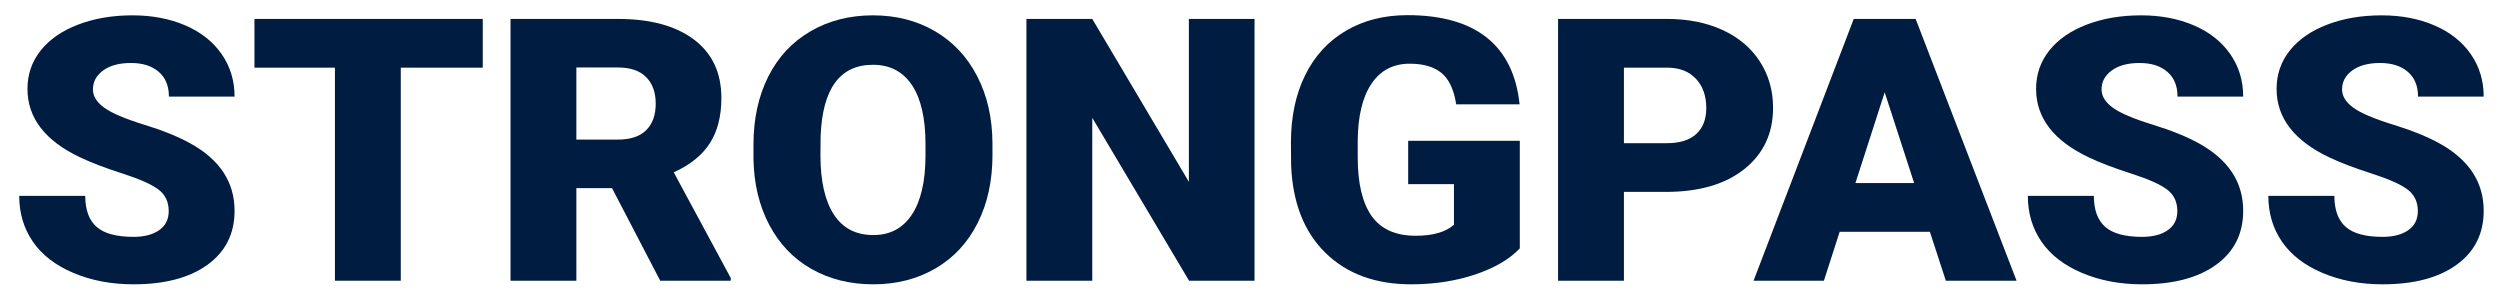 <?xml version="1.0" encoding="utf-8"?>
<!-- Generator: Adobe Illustrator 16.0.0, SVG Export Plug-In . SVG Version: 6.00 Build 0)  -->
<!DOCTYPE svg PUBLIC "-//W3C//DTD SVG 1.1//EN" "http://www.w3.org/Graphics/SVG/1.1/DTD/svg11.dtd">
<svg version="1.1" id="Layer_1" xmlns="http://www.w3.org/2000/svg" xmlns:xlink="http://www.w3.org/1999/xlink" x="0px" y="0px"
	 width="1302.247px" height="155px" viewBox="31.949 0 1302.247 155" enable-background="new 31.949 0 1302.247 155"
	 xml:space="preserve">
<g id="Layer_2" display="none">
	<rect x="495.5" y="278.583" display="inline" fill="#050418" width="375" height="210.834"/>
	
		<linearGradient id="SVGID_1_" gradientUnits="userSpaceOnUse" x1="-110.087" y1="674.064" x2="59.5" y2="674.064" gradientTransform="matrix(1 0 0 1 811 -261)">
		<stop  offset="0" style="stop-color:#B34DF7"/>
		<stop  offset="1" style="stop-color:#69D5FF"/>
	</linearGradient>
	<path display="inline" opacity="0.1" fill="url(#SVGID_1_)" enable-background="new    " d="M700.913,489.417
		c0,0,10.766-57.646,65.553-68.974s63.612-29.168,63.612-29.168s15.646-28.145,23.539-41.866
		c7.388-12.851,16.883-12.696,16.883-12.696v152.704H700.913z"/>
	
		<linearGradient id="SVGID_2_" gradientUnits="userSpaceOnUse" x1="-55.713" y1="621.743" x2="-13.709" y2="621.743" gradientTransform="matrix(1 0 0 1 811 -261)">
		<stop  offset="0" style="stop-color:#B34DF7"/>
		<stop  offset="1" style="stop-color:#69D5FF"/>
	</linearGradient>
	<path display="inline" opacity="0.3" fill="url(#SVGID_2_)" enable-background="new    " d="M769.54,371.023l-0.693,27.355
		l0.693,1.454l0.63-1.454L769.54,371.023z M777.43,377.777l-0.689,2.584l0.689,26.229l0.631-26.456L777.43,377.777z
		 M785.932,368.979l-0.69,27.357l0.69,1.458l0.629-1.458L785.932,368.979z M793.778,339.29h0.003c0-0.003,0-0.009,0.003-0.015
		C793.781,339.281,793.781,339.284,793.778,339.29z M793.771,339.32c0.002-0.012,0.005-0.021,0.007-0.03
		c-0.005,0.006-0.012,0.015-0.02,0.021L793.771,339.32z M789.442,331.813c0,0,0.003,0.006,0.006,0.013
		c0.008,0.009,0.027,0.032,0.027,0.032c0.056-0.029,0.104-0.063,0.107-0.063C789.587,331.792,789.515,331.805,789.442,331.813z
		 M760.362,328.271c0.063,0.023,0.13,0.054,0.193,0.074l0.009-0.003C760.498,328.32,760.429,328.297,760.362,328.271z
		 M783.896,326.54c0.002,0.015,0.011,0.051,0.021,0.089c0.003,0,0.003-0.003,0.005-0.003
		C783.911,326.593,783.9,326.559,783.896,326.54z M792.863,348.438l-0.026,0.039c0.021,0.01,0.043,0.012,0.063,0.019
		C792.888,348.477,792.877,348.456,792.863,348.438z M789.521,343.027c-0.218,0.104-0.429,0.209-0.642,0.313
		c0,0,0.023,0.033,0.026,0.033c0.211-0.103,0.425-0.206,0.635-0.31L789.521,343.027z M790.118,342.688
		c-0.072,0.049-0.146,0.098-0.217,0.146c0.077-0.042,0.151-0.081,0.229-0.122L790.118,342.688z M789.544,343.064
		c0.12-0.078,0.24-0.154,0.357-0.235c-0.128,0.063-0.258,0.134-0.383,0.198L789.544,343.064z M782.975,337.467
		c0.694,0.907,1.526,1.993,2.265,2.953C785.268,338.564,784.675,337.813,782.975,337.467z M760.567,328.346
		c1.413-0.623,2.827-1.238,4.036-1.771C763.235,326.037,761.125,326.85,760.567,328.346z M788.883,343.341
		c-0.006,0.009-0.011,0.021-0.017,0.029c0.014,0,0.027,0.003,0.043,0.003C788.906,343.374,788.883,343.341,788.883,343.341z
		 M787.666,344.225c-0.182,0.621-0.368,1.254-0.553,1.894c0.091,0.045,0.182,0.089,0.271,0.137c0.493-0.961,0.987-1.921,1.48-2.882
		c-0.621-0.042-1.243-0.086-1.867-0.127C787.22,343.563,787.438,343.885,787.666,344.225z M777.054,366.381
		c-0.184-0.845-0.233-0.074-0.256,0.049c-0.515,3.571-1.516,7.771-2.159,11.821c2.563-3.253,0,0,2.563-3.253l2.935,3.052
		C779.107,374.158,778.081,370.27,777.054,366.381z M766.771,357.75c0.943,3.081,3.283,4.5,5.636,5.85
		c0.179,4.738,0.354,9.432,0.532,14.121c0.135-0.003,0.268-0.009,0.396-0.012c0.277-4.967,0.553-9.934,0.822-14.775L766.771,357.75z
		 M793.763,339.311c-0.003,0.013-0.008,0.021-0.011,0.027c0.006-0.006,0.014-0.012,0.021-0.018L793.763,339.311z M793.752,339.337
		c-1.211,1.115-2.423,2.233-3.634,3.349l0.016,0.021c0.427,0.07,0.854,0.141,1.23,0.203c0.376,1.939-0.134,3.464-1.543,4.482
		c-1.646,1.194-3.361,2.274-5.018,3.471c-2.431,1.754-3.389,1.645-5.571-0.893c0.604-4.265,1.227-8.637,1.9-13.402
		c1.313-0.598,2.831-1.159,4.24-1.963c1.328-0.764,2.56-1.729,3.823-2.623c-2.572,1.188-5.144,2.361-7.511,3.457
		c-1.457-1.321-2.213-3.056-4.107-2.396c1.412,1.214,3.048,2.201,2.728,4.513c-0.404,2.938-0.886,5.867-1.436,8.779
		c-0.148,0.789-0.656,1.493-0.947,2.126c-2.799-0.514-3.752-1.729-3.535-4.369c0.225-2.735,0.721-5.463,0.786-8.206
		c0.063-2.308,1.005-3.854,2.58-5.017c2.013-1.483,4.1-2.832,6.153-4.241c-0.419,0.063-0.883,0.012-1.245,0.199
		c-2.042,1.041-4.057,2.143-6.104,3.232c-1.063-1.629-2.304-2.894-4.159-2.332c1.065,1.104,2.146,2.22,3.067,3.174
		c-0.604,4.029-1.16,7.732-1.73,11.537c-0.571,0.06-1.055,0.106-1.434,0.146c-1.671-1.761-2.469-3.78-2.396-6.142
		c0.064-2.188,0.275-4.373,0.429-6.562c0.188-2.704,1.655-4.351,3.664-5.588c1.782-1.101,3.538-2.257,5.307-3.388
		c-2.81,0.375-5.15,1.838-7.293,3.818c-1.705,1.573-2.444,3.607-2.532,6.026c-0.035,1.026-0.171,2.052-0.271,3.075
		c0.003,0.158,0.003,0.314,0.003,0.477c-0.014-0.037-0.023-0.076-0.04-0.113c0,0.012-0.003,0.022-0.003,0.039
		c-0.104,1.129-0.205,2.26-0.307,3.39c-0.003,0.009-0.008,0.019-0.012,0.03c-0.162,0.431-0.237,1.084-0.521,1.219
		c-1.182,0.574-2.401,1.246-3.651,1.392c-2.401,0.279-2.541,0.068-3.479-2.43c-0.552-1.466-1.06-2.947-1.664-4.64v1.764
		c-0.755-0.33-1.414-0.619-2.073-0.904c-0.063,0.143-0.128,0.28-0.191,0.419c0.866,0.58,1.73,1.163,2.691,1.808
		c2.03,5.699,3.164,6.214,9.604,4.289c1.217,1.515,2.93,3.084,3.954,5.093c1.014,1.989,1.99,7.575,1.99,6.751
		c0.005,0.83,0.447-2.171,0.688-3.316c0.448,0.104,0.814,0.188,0.993,0.229c0.672,2.311,1.286,4.425,1.899,6.54
		c0.353,0.313,0.353,0.313,0.418-0.157c-0.35-1.313-0.698-2.623-1.055-3.935c2.284,2.006,4.491,1.853,6.758,0.369
		c1.176-0.769,2.408-1.461,3.474-2.396c1.249-1.104,2.528-1.717,4.108-1.321c-0.271-0.479-0.545-0.942-0.604-1.06
		c0.203-1.986,0.371-3.616,0.563-5.531C793.01,341.211,793.378,340.273,793.752,339.337z M792.863,348.438
		c-0.021-0.006-0.037-0.008-0.06-0.012c0.015,0.021,0.021,0.033,0.029,0.051L792.863,348.438z M789.448,331.822l-0.009-0.012
		l-0.239,0.172c0.093-0.043,0.184-0.086,0.275-0.131C789.479,331.854,789.456,331.831,789.448,331.822z M779.352,320.889
		c-0.014,0.012-0.023,0.021-0.039,0.027c0.008-0.003,0.014-0.003,0.019-0.003L779.352,320.889z M764.443,322.239
		c2.455-0.943,3.629-0.349,5.556,2.602c-0.302-3.048-0.475-3.212-4.267-3.961c0.166-0.315,0.479-0.519,0.644-0.806
		c-0.06,0.018-0.115,0.039-0.171,0.06c0.021-0.015,0.045-0.032,0.065-0.053c-1.956,0.678-2.497,2.248-2.155,4.28
		c-3.529,0.113-6.043,1.267-7.702,3.502c-0.899,1.217-1.354,2.492-1.013,4.188c0.588,2.9,0.987,5.854,1.355,8.798
		c0.584,4.688,1.497,9.199,4.53,12.801c1.174,1.392,2.346,2.783,3.983,4.734c-0.2,7.444-0.448,15.477-0.596,23.512l1.064-3.764
		c0.229-7.031,0.071-14.08,0.071-21.622c-0.941-1.172-2.197-2.86-3.584-4.416c-2.646-2.959-3.97-6.555-4.524-10.624
		c-0.399-2.941-1.048-5.847-1.438-8.794c-0.132-0.993-0.015-2.18,0.364-3.081c1.115-2.65,3.194-4.029,5.728-4.426
		c2.527-0.396,4.853,1.896,5.75,5.377c-1.401,0.619-2.869,1.08-4.169,1.883c-1.867,1.16-2.312,3.051-1.308,4.809
		c1,1.75,3.207,2.853,4.752,1.375c-3.335,0.437-4.479-0.66-4.564-4.477c1.42-1.77,3.286-2.486,5.446-2.665
		c0.321,0.966,0.612,1.851,0.903,2.728c0.015-0.118,0.023-0.24,0.037-0.359C769.159,329.273,767.773,325.316,764.443,322.239z
		 M797.29,335.658c0.051-2.989-1.856-4.711-4.106-5.817c-0.248-5.543-0.744-6.12-5.521-6.534c0.317-5.145-0.998-6.32-6.104-5.438
		c-0.729-2.537-2.023-3.5-4.355-2.695c-3.266,1.127-6.449,2.543-9.653,3.875c-0.471,0.196-0.846,0.714-1.271,1.035
		c0.038-0.013,0.076-0.026,0.119-0.039c-0.004,0.013-0.011,0.024-0.019,0.033c3.404-1.214,7.116-1.317,10.219-3.744
		c1.382-1.085,2.415-0.56,3.188,1.103c0.271,0.592,0.545,1.185,0.844,1.83c1.518-0.762,2.996-1.529,4.328,0.271
		c0.487,2.29-0.494,3.747-2.381,4.688c0.059,0.16,0.118,0.32,0.177,0.481c1.097-0.113,2.195-0.19,3.284-0.354
		c0.945-0.14,1.896-0.576,2.818-0.508c0.76,0.063,1.761,0.479,2.134,1.112c0.316,0.544,0.083,1.728-0.237,2.44
		c-0.39,0.867-1.129,1.545-1.841,2.463c0.78,0.132,1.451,0.289,2.127,0.349c2.865,0.247,4.98,2.188,5.187,5.335
		c0.252,3.923,0.211,7.875,0.18,11.813c-0.008,0.898-0.433,1.832-0.776,2.691c-0.618,1.538-1.539,2.959-1.955,4.553
		c-1.428,5.463-5.129,7.771-9.681,8.662c-2.18,0.43-4.479,0.073-6.572,0.073c1.452,2.614,5.604,2.644,12.829-0.073
		c0,3.814-0.06,7.74,0.021,11.666c0.054,2.528,0.288,5.057,0.465,7.578l1.015,3.536l1.246-3.539
		c-0.266-3.971-0.434-6.101-0.598-9.972c-0.271-6.438-0.423-12.936,2.519-18.771C797.803,348.01,797.188,341.785,797.29,335.658z"/>
	
		<linearGradient id="SVGID_3_" gradientUnits="userSpaceOnUse" x1="-266.82" y1="594.289" x2="-133.425" y2="594.289" gradientTransform="matrix(1 0 0 1 811 -261)">
		<stop  offset="0" style="stop-color:#B34DF7"/>
		<stop  offset="1" style="stop-color:#69D5FF"/>
	</linearGradient>
	<path display="inline" opacity="0.5" fill="url(#SVGID_3_)" enable-background="new    " d="M544.18,343.119v-19.651h6.751
		c1.375,0,2.479,0.199,3.312,0.599c0.831,0.396,1.479,1.011,1.952,1.836c0.471,0.824,0.705,1.688,0.705,2.595
		c0,0.84-0.209,1.631-0.625,2.373c-0.421,0.741-1.052,1.341-1.895,1.796c1.088,0.35,1.925,0.939,2.51,1.783
		c0.585,0.84,0.878,1.832,0.878,2.976c0,0.92-0.178,1.776-0.53,2.567c-0.356,0.791-0.798,1.398-1.319,1.83
		c-0.523,0.429-1.181,0.752-1.97,0.972c-0.79,0.219-1.757,0.329-2.903,0.329L544.18,343.119L544.18,343.119z M546.561,331.725h3.895
		c1.056,0,1.813-0.072,2.271-0.228c0.606-0.197,1.063-0.522,1.369-0.979c0.311-0.453,0.46-1.024,0.46-1.716
		c0-0.649-0.143-1.227-0.43-1.723s-0.696-0.835-1.229-1.021c-0.53-0.185-1.442-0.272-2.735-0.272h-3.601V331.725L546.561,331.725z
		 M546.561,340.8h4.48c0.769,0,1.31-0.03,1.621-0.094c0.548-0.106,1.006-0.286,1.375-0.536s0.671-0.613,0.909-1.092
		c0.233-0.479,0.354-1.03,0.354-1.655c0-0.729-0.172-1.37-0.516-1.909c-0.345-0.541-0.821-0.921-1.434-1.141
		c-0.606-0.219-1.483-0.328-2.633-0.328h-4.162v6.755H546.561L546.561,340.8z M569.688,338.535l2.284,0.309
		c-0.356,1.457-1.023,2.588-2.001,3.395c-0.974,0.804-2.218,1.207-3.729,1.207c-1.907,0-3.418-0.645-4.536-1.928
		c-1.117-1.278-1.675-3.078-1.675-5.395c0-2.396,0.563-4.254,1.69-5.576c1.13-1.322,2.598-1.982,4.396-1.982
		c1.743,0,3.167,0.646,4.271,1.941c1.104,1.297,1.657,3.119,1.657,5.469c0,0.146-0.004,0.357-0.013,0.646h-9.726
		c0.082,1.563,0.487,2.761,1.219,3.592c0.729,0.831,1.637,1.247,2.725,1.247c0.811,0,1.502-0.231,2.075-0.696
		C568.898,340.295,569.352,339.555,569.688,338.535z M562.433,334.634h7.279c-0.098-1.198-0.376-2.096-0.835-2.69
		c-0.704-0.934-1.616-1.396-2.737-1.396c-1.015,0-1.868,0.371-2.559,1.112C562.889,332.4,562.507,333.393,562.433,334.634z
		 M580.846,338.87l2.188-0.375c0.123,0.956,0.464,1.688,1.021,2.198c0.563,0.509,1.348,0.764,2.354,0.764
		c1.015,0,1.768-0.227,2.259-0.678c0.491-0.45,0.736-0.979,0.736-1.588c0-0.545-0.22-0.977-0.65-1.287
		c-0.303-0.213-1.056-0.486-2.259-0.817c-1.62-0.446-2.744-0.833-3.37-1.159s-1.101-0.775-1.424-1.354
		c-0.323-0.579-0.485-1.213-0.485-1.91c0-0.635,0.133-1.223,0.399-1.764c0.266-0.541,0.628-0.989,1.086-1.35
		c0.344-0.273,0.812-0.512,1.405-0.703c0.594-0.189,1.229-0.287,1.906-0.287c1.023,0,1.923,0.159,2.694,0.48
		c0.771,0.32,1.344,0.757,1.712,1.307c0.368,0.553,0.622,1.284,0.761,2.205l-2.161,0.322c-0.098-0.73-0.383-1.305-0.853-1.716
		c-0.471-0.411-1.136-0.616-1.995-0.616c-1.015,0-1.739,0.184-2.173,0.549c-0.437,0.367-0.651,0.795-0.651,1.287
		c0,0.313,0.091,0.596,0.271,0.846c0.18,0.262,0.462,0.477,0.847,0.646c0.222,0.089,0.872,0.295,1.952,0.616
		c1.563,0.457,2.653,0.83,3.271,1.119c0.617,0.291,1.104,0.713,1.455,1.268c0.354,0.555,0.527,1.242,0.527,2.063
		c0,0.808-0.215,1.563-0.646,2.272c-0.433,0.71-1.052,1.26-1.858,1.649c-0.812,0.389-1.728,0.582-2.75,0.582
		c-1.694,0-2.985-0.387-3.873-1.152C581.658,341.52,581.092,340.38,580.846,338.87z M602.807,341.363
		c-0.814,0.759-1.604,1.296-2.359,1.604c-0.759,0.313-1.569,0.472-2.438,0.472c-1.432,0-2.533-0.385-3.302-1.146
		c-0.771-0.765-1.154-1.741-1.154-2.929c0-0.697,0.146-1.333,0.438-1.91c0.291-0.576,0.671-1.039,1.142-1.387
		c0.471-0.353,1-0.612,1.59-0.791c0.438-0.125,1.09-0.246,1.965-0.362c1.783-0.231,3.101-0.509,3.939-0.831
		c0.008-0.331,0.012-0.541,0.012-0.63c0-0.983-0.208-1.677-0.626-2.078c-0.563-0.545-1.399-0.817-2.517-0.817
		c-1.039,0-1.807,0.198-2.302,0.6c-0.495,0.396-0.861,1.102-1.103,2.107l-2.158-0.317c0.194-1.013,0.521-1.825,0.972-2.447
		c0.45-0.621,1.101-1.099,1.952-1.435c0.851-0.334,1.837-0.502,2.958-0.502c1.109,0,2.017,0.144,2.713,0.43
		c0.691,0.286,1.207,0.646,1.534,1.079c0.325,0.433,0.557,0.979,0.688,1.642c0.074,0.411,0.111,1.153,0.111,2.229v3.217
		c0,2.243,0.047,3.662,0.141,4.256s0.28,1.164,0.561,1.709h-2.311C603.02,342.619,602.872,342.033,602.807,341.363z
		 M602.623,335.975c-0.802,0.357-2.005,0.662-3.609,0.912c-0.908,0.146-1.551,0.307-1.927,0.482
		c-0.376,0.175-0.667,0.438-0.872,0.783c-0.205,0.345-0.307,0.727-0.307,1.146c0,0.646,0.223,1.18,0.669,1.608
		c0.446,0.428,1.099,0.644,1.958,0.644c0.851,0,1.604-0.203,2.271-0.607c0.663-0.406,1.15-0.965,1.461-1.668
		c0.237-0.549,0.356-1.353,0.356-2.414V335.975z M608.81,343.119V330.76h-1.948v-1.877h1.948v-1.515
		c0-0.956,0.078-1.667,0.233-2.132c0.213-0.625,0.587-1.131,1.123-1.521c0.536-0.389,1.287-0.583,2.253-0.583
		c0.622,0,1.309,0.081,2.062,0.241l-0.328,2.104c-0.458-0.09-0.896-0.135-1.305-0.135c-0.671,0-1.146,0.156-1.424,0.473
		c-0.278,0.313-0.417,0.896-0.417,1.756v1.313h2.541v1.877h-2.541v12.359L608.81,343.119L608.81,343.119z M624.19,338.535
		l2.279,0.309c-0.356,1.457-1.023,2.588-2.001,3.395c-0.974,0.804-2.218,1.207-3.729,1.207c-1.907,0-3.418-0.645-4.536-1.928
		c-1.117-1.278-1.675-3.078-1.675-5.395c0-2.396,0.563-4.254,1.69-5.576c1.129-1.322,2.598-1.982,4.396-1.982
		c1.743,0,3.167,0.646,4.271,1.941c1.104,1.297,1.657,3.119,1.657,5.469c0,0.146-0.004,0.357-0.012,0.646h-9.726
		c0.082,1.563,0.487,2.761,1.219,3.592c0.728,0.831,1.637,1.247,2.725,1.247c0.81,0,1.501-0.231,2.074-0.696
		C623.4,340.295,623.855,339.555,624.19,338.535z M616.936,334.634h7.279c-0.098-1.198-0.376-2.096-0.835-2.69
		c-0.704-0.934-1.616-1.396-2.737-1.396c-1.015,0-1.864,0.371-2.559,1.112C617.392,332.4,617.009,333.393,616.936,334.634z
		 M638.638,343.119l-3.985-14.236h2.279l2.075,8.217l0.773,3.06c0.032-0.152,0.257-1.13,0.675-2.938l2.075-8.338h2.271l1.952,8.258
		l0.65,2.723l0.749-2.747l2.23-8.23h2.148l-4.075,14.236h-2.296l-2.074-8.524l-0.503-2.427l-2.639,10.952L638.638,343.119
		L638.638,343.119z M654.4,326.243v-2.774h2.209v2.774H654.4z M654.4,343.119v-14.236h2.209v14.236H654.4z M664.797,340.961
		l0.319,2.131c-0.622,0.146-1.182,0.215-1.669,0.215c-0.806,0-1.424-0.14-1.866-0.416c-0.442-0.274-0.753-0.642-0.933-1.093
		c-0.184-0.45-0.271-1.397-0.271-2.849v-8.19h-1.62v-1.877h1.62v-3.522l2.197-1.446v4.973h2.222v1.878h-2.222v8.323
		c0,0.688,0.039,1.13,0.117,1.327c0.074,0.197,0.201,0.354,0.38,0.469c0.176,0.116,0.428,0.174,0.755,0.174
		C664.073,341.055,664.396,341.023,664.797,340.961z M666.958,343.119v-19.651h2.209v7.052c1.031-1.306,2.333-1.957,3.904-1.957
		c0.965,0,1.804,0.207,2.516,0.623s1.222,0.989,1.528,1.726c0.307,0.729,0.46,1.796,0.46,3.188v9.021h-2.209V334.1
		c0-1.207-0.239-2.084-0.718-2.635c-0.479-0.55-1.156-0.824-2.032-0.824c-0.655,0-1.271,0.188-1.852,0.56
		c-0.573,0.37-0.984,0.874-1.229,1.508c-0.246,0.635-0.369,1.51-0.369,2.627v7.788L666.958,343.119L666.958,343.119z"/>
	
		<linearGradient id="SVGID_4_" gradientUnits="userSpaceOnUse" x1="-270.484" y1="622.769" x2="-94.71" y2="622.769" gradientTransform="matrix(1 0 0 1 811 -261)">
		<stop  offset="0" style="stop-color:#B34DF7"/>
		<stop  offset="1" style="stop-color:#69D5FF"/>
	</linearGradient>
	<path display="inline" opacity="0.5" fill="url(#SVGID_4_)" enable-background="new    " d="M546.009,366.712
		c1.031,0.577,2.615,1.153,4.249,1.153c1.76,0,2.69-0.797,2.69-2.004c0-1.153-0.808-1.813-2.841-2.608
		c-2.816-1.069-4.651-2.771-4.651-5.463c0-3.157,2.414-5.573,6.411-5.573c1.911,0,3.315,0.439,4.325,0.938l-0.855,3.377
		c-0.679-0.357-1.886-0.879-3.545-0.879c-1.66,0-2.464,0.822-2.464,1.783c0,1.183,0.956,1.701,3.143,2.607
		c2.992,1.208,4.4,2.91,4.4,5.518c0,3.104-2.188,5.738-6.839,5.738c-1.938,0-3.847-0.549-4.802-1.126L546.009,366.712z
		 M562.727,356.032h-4.551v-3.517H571.2v3.517h-4.626v14.989h-3.851L562.727,356.032L562.727,356.032z M573.235,352.766
		c1.229-0.221,3.063-0.385,5.104-0.385c2.514,0,4.274,0.412,5.48,1.455c1.006,0.878,1.559,2.169,1.559,3.871
		c0,2.361-1.534,3.98-2.992,4.557v0.084c1.186,0.521,1.835,1.756,2.267,3.459c0.524,2.086,1.056,4.502,1.383,5.219h-3.922
		c-0.276-0.521-0.683-2.031-1.186-4.313c-0.453-2.306-1.182-2.938-2.74-2.965h-1.153v7.274h-3.796L573.235,352.766L573.235,352.766z
		 M577.031,360.727h1.509c1.911,0,3.042-1.043,3.042-2.66c0-1.701-1.056-2.556-2.816-2.58c-0.93,0-1.458,0.082-1.731,0.137
		L577.031,360.727L577.031,360.727z M603.554,361.578c0,6.064-3.369,9.746-8.318,9.746c-5.028,0-7.974-4.146-7.974-9.417
		c0-5.546,3.243-9.691,8.247-9.691C600.713,352.216,603.554,356.473,603.554,361.578z M591.311,361.825
		c0,3.624,1.563,6.177,4.123,6.177c2.594,0,4.073-2.691,4.073-6.287c0-3.322-1.458-6.177-4.098-6.177
		C592.819,355.538,591.311,358.229,591.311,361.825z M606.067,371.021v-18.506h4.475l3.521,6.78
		c1.008,1.949,2.014,4.255,2.769,6.343h0.075c-0.251-2.44-0.327-4.938-0.327-7.715v-5.408h3.52v18.506h-4.021l-3.621-7.141
		c-1.005-1.977-2.112-4.363-2.941-6.533l-0.071,0.026c0.101,2.442,0.146,5.052,0.146,8.072v5.571L606.067,371.021L606.067,371.021z
		 M637.568,370.171c-1.186,0.438-3.419,1.043-5.657,1.043c-3.092,0-5.33-0.851-6.889-2.499c-1.563-1.592-2.414-4.008-2.393-6.727
		c0.025-6.149,4.124-9.663,9.683-9.663c2.188,0,3.87,0.467,4.699,0.905l-0.805,3.351c-0.93-0.438-2.086-0.796-3.947-0.796
		c-3.189,0-5.604,1.977-5.604,5.982c0,3.815,2.188,6.066,5.33,6.066c0.88,0,1.584-0.109,1.886-0.273v-3.869h-2.615v-3.27h6.313
		L637.568,370.171L637.568,370.171z M640.559,352.766c1.186-0.221,2.845-0.385,5.183-0.385c2.36,0,4.048,0.494,5.179,1.482
		c1.081,0.934,1.813,2.471,1.813,4.283c0,1.812-0.556,3.35-1.562,4.393c-1.308,1.345-3.243,1.949-5.506,1.949
		c-0.503,0-0.956-0.028-1.308-0.084v6.617h-3.798L640.559,352.766L640.559,352.766z M644.355,361.166
		c0.323,0.083,0.729,0.109,1.278,0.109c2.037,0,3.293-1.125,3.293-3.021c0-1.702-1.081-2.718-2.989-2.718
		c-0.778,0-1.31,0.083-1.584,0.165v5.463L644.355,361.166L644.355,361.166z M657.604,366.271l-1.203,4.75h-3.976l5.183-18.506h5.024
		l5.255,18.506h-4.124l-1.307-4.75H657.604z M661.903,363.143l-1.06-3.926c-0.302-1.098-0.603-2.471-0.854-3.566h-0.05
		c-0.251,1.099-0.503,2.498-0.779,3.566l-1.006,3.926H661.903z M670.274,366.712c1.027,0.577,2.611,1.153,4.249,1.153
		c1.76,0,2.688-0.797,2.688-2.004c0-1.153-0.805-1.813-2.841-2.608c-2.815-1.069-4.651-2.771-4.651-5.463
		c0-3.157,2.414-5.573,6.411-5.573c1.911,0,3.318,0.439,4.324,0.938l-0.855,3.377c-0.679-0.357-1.885-0.879-3.545-0.879
		c-1.655,0-2.464,0.822-2.464,1.783c0,1.183,0.956,1.701,3.146,2.607c2.99,1.208,4.396,2.91,4.396,5.518
		c0,3.104-2.187,5.738-6.838,5.738c-1.936,0-3.847-0.549-4.802-1.126L670.274,366.712z M683.849,366.712
		c1.031,0.577,2.615,1.153,4.25,1.153c1.764,0,2.689-0.797,2.689-2.004c0-1.153-0.805-1.813-2.841-2.608
		c-2.816-1.069-4.651-2.771-4.651-5.463c0-3.157,2.414-5.573,6.411-5.573c1.911,0,3.318,0.439,4.324,0.938l-0.854,3.377
		c-0.679-0.357-1.886-0.879-3.545-0.879s-2.464,0.822-2.464,1.783c0,1.183,0.955,1.701,3.143,2.607
		c2.992,1.208,4.399,2.91,4.399,5.518c0,3.104-2.187,5.738-6.838,5.738c-1.938,0-3.847-0.549-4.802-1.126L683.849,366.712z
		 M696.896,368.798c0-1.479,0.931-2.553,2.263-2.553c1.333,0,2.237,1.043,2.237,2.553c0,1.455-0.904,2.526-2.267,2.526
		C697.827,371.324,696.896,370.253,696.896,368.798z M703.433,368.798c0-1.479,0.934-2.553,2.267-2.553
		c1.332,0,2.233,1.043,2.233,2.553c0,1.455-0.901,2.526-2.263,2.526C704.362,371.324,703.433,370.253,703.433,368.798z
		 M709.969,368.798c0-1.479,0.935-2.553,2.267-2.553c1.331,0,2.233,1.043,2.233,2.553c0,1.455-0.901,2.526-2.263,2.526
		C710.899,371.324,709.969,370.253,709.969,368.798z M716.505,368.798c0-1.479,0.931-2.553,2.263-2.553
		c1.333,0,2.237,1.043,2.237,2.553c0,1.455-0.904,2.526-2.263,2.526C717.436,371.324,716.505,370.253,716.505,368.798z"/>
	
		<linearGradient id="SVGID_5_" gradientUnits="userSpaceOnUse" x1="-315.5" y1="712.241" x2="-244.673" y2="712.241" gradientTransform="matrix(1 0 0 1 811 -261)">
		<stop  offset="0" style="stop-color:#B34DF7"/>
		<stop  offset="1" style="stop-color:#69D5FF"/>
	</linearGradient>
	<path display="inline" opacity="0.1" fill="url(#SVGID_5_)" enable-background="new    " d="M566.327,489.417
		c0,0-11.873-39.119-36.992-39.463c-25.119-0.343-33.835-36.889-33.835-36.889v76.352H566.327L566.327,489.417z"/>
	
		<linearGradient id="SVGID_6_" gradientUnits="userSpaceOnUse" x1="-315.5" y1="563.211" x2="-258.67" y2="563.211" gradientTransform="matrix(1 0 0 1 811 -261)">
		<stop  offset="0" style="stop-color:#B34DF7"/>
		<stop  offset="1" style="stop-color:#69D5FF"/>
	</linearGradient>
	<path display="inline" opacity="0.1" fill="url(#SVGID_6_)" enable-background="new    " d="M495.5,325.841
		c0,0,26.08-3.884,33.561-18.64c7.481-14.756,23.27-28.619,23.27-28.619H495.5V325.841z"/>
	
		<linearGradient id="SVGID_7_" gradientUnits="userSpaceOnUse" x1="-266.826" y1="645.164" x2="-199.033" y2="645.164" gradientTransform="matrix(1 0 0 1 811 -261)">
		<stop  offset="0" style="stop-color:#B34DF7"/>
		<stop  offset="1" style="stop-color:#69D5FF"/>
	</linearGradient>
	<path display="inline" opacity="0.5" fill="url(#SVGID_7_)" enable-background="new    " d="M544.18,388.677v-2.3
		c0.432,0.281,0.854,0.491,1.279,0.629c0.425,0.139,0.827,0.206,1.205,0.206c0.46,0,0.824-0.067,1.09-0.206
		c0.269-0.138,0.399-0.348,0.399-0.629c0-0.18-0.063-0.329-0.185-0.449c-0.121-0.119-0.272-0.225-0.465-0.313
		c-0.188-0.09-0.396-0.17-0.621-0.242c-0.225-0.071-0.438-0.152-0.646-0.242c-0.334-0.138-0.629-0.285-0.888-0.445
		c-0.255-0.156-0.469-0.342-0.642-0.552c-0.172-0.209-0.304-0.452-0.396-0.728c-0.092-0.276-0.137-0.604-0.137-0.979
		c0-0.515,0.104-0.958,0.312-1.329c0.206-0.371,0.479-0.675,0.819-0.912c0.347-0.232,0.734-0.406,1.18-0.521
		c0.438-0.11,0.896-0.166,1.377-0.166c0.373,0,0.751,0.032,1.135,0.094c0.384,0.063,0.762,0.154,1.135,0.274v2.188
		c-0.329-0.209-0.682-0.363-1.057-0.471c-0.375-0.104-0.744-0.157-1.106-0.157c-0.17,0-0.331,0.021-0.479,0.05
		c-0.151,0.032-0.284,0.08-0.399,0.146c-0.115,0.063-0.206,0.144-0.271,0.243c-0.066,0.099-0.103,0.211-0.103,0.337
		c0,0.167,0.05,0.312,0.148,0.431c0.098,0.12,0.228,0.227,0.386,0.313c0.159,0.088,0.336,0.166,0.531,0.23
		c0.191,0.069,0.388,0.143,0.58,0.211c0.346,0.133,0.657,0.275,0.938,0.434c0.279,0.154,0.521,0.339,0.724,0.549
		c0.196,0.21,0.354,0.455,0.46,0.734c0.104,0.28,0.157,0.615,0.157,1.008c0,0.545-0.105,1.011-0.322,1.396
		c-0.22,0.388-0.506,0.701-0.864,0.943c-0.359,0.241-0.772,0.419-1.242,0.528c-0.469,0.108-0.956,0.164-1.46,0.164
		C545.827,389.145,544.969,388.986,544.18,388.677z M557.232,388.811c-0.388,0.226-0.966,0.334-1.735,0.334
		c-1.832,0-2.747-1.037-2.747-3.115v-4.211h-1.365v-2.096h1.365v-1.981l2.591-0.812v2.793h1.896v2.096h-1.896v3.718
		c0,0.959,0.352,1.438,1.044,1.438c0.274,0,0.561-0.088,0.851-0.262L557.232,388.811L557.232,388.811z M565.703,388.919h-2.459
		V387.6h-0.033c-0.564,1.028-1.401,1.545-2.508,1.545c-0.817,0-1.46-0.254-1.929-0.76c-0.473-0.506-0.703-1.182-0.703-2.021
		c0-1.784,0.968-2.814,2.899-3.094l2.286-0.328c0-1.01-0.499-1.512-1.497-1.512c-1.003,0-1.958,0.325-2.858,0.979v-2.141
		c0.358-0.201,0.854-0.384,1.481-0.537c0.627-0.155,1.199-0.233,1.714-0.233c2.402,0,3.604,1.31,3.604,3.925L565.703,388.919
		L565.703,388.919z M563.26,385.184v-0.617l-1.526,0.216c-0.848,0.12-1.271,0.536-1.271,1.247c0,0.32,0.104,0.59,0.312,0.796
		c0.204,0.207,0.481,0.312,0.836,0.312c0.484,0,0.885-0.186,1.188-0.554C563.106,386.212,563.26,385.745,563.26,385.184z
		 M575.778,379.723l-3.422,9.936c-0.822,2.389-2.063,3.583-3.721,3.583c-0.63,0-1.146-0.078-1.554-0.233v-2.264
		c0.345,0.222,0.721,0.333,1.126,0.333c0.669,0,1.135-0.349,1.398-1.033l0.44-1.142l-3.421-9.18h2.879l1.571,5.598
		c0.099,0.348,0.175,0.758,0.229,1.229h0.033c0.049-0.348,0.144-0.751,0.271-1.213l1.587-5.613H575.778L575.778,379.723z
		 M580.918,388.677v-2.3c0.428,0.281,0.854,0.491,1.279,0.629c0.425,0.139,0.827,0.206,1.205,0.206c0.46,0,0.819-0.067,1.09-0.206
		c0.266-0.138,0.396-0.348,0.396-0.629c0-0.18-0.06-0.329-0.181-0.449c-0.121-0.119-0.275-0.225-0.465-0.313
		c-0.189-0.09-0.396-0.17-0.621-0.242c-0.225-0.071-0.441-0.152-0.649-0.242c-0.334-0.138-0.629-0.285-0.884-0.445
		c-0.255-0.156-0.469-0.342-0.642-0.552c-0.172-0.209-0.307-0.452-0.396-0.728s-0.136-0.604-0.136-0.979
		c0-0.515,0.104-0.958,0.31-1.329s0.479-0.675,0.821-0.912c0.342-0.232,0.735-0.406,1.177-0.521c0.44-0.11,0.899-0.166,1.377-0.166
		c0.373,0,0.751,0.032,1.138,0.094c0.384,0.063,0.762,0.154,1.135,0.274v2.188c-0.329-0.209-0.682-0.363-1.057-0.471
		c-0.376-0.104-0.745-0.157-1.106-0.157c-0.17,0-0.331,0.021-0.479,0.05c-0.148,0.032-0.282,0.08-0.396,0.146
		c-0.115,0.063-0.206,0.144-0.271,0.243c-0.064,0.099-0.101,0.211-0.101,0.337c0,0.167,0.049,0.312,0.148,0.431
		c0.099,0.12,0.228,0.227,0.386,0.313c0.159,0.088,0.336,0.166,0.531,0.23c0.19,0.069,0.388,0.143,0.58,0.211
		c0.346,0.133,0.654,0.275,0.938,0.434c0.279,0.154,0.521,0.339,0.719,0.549c0.2,0.21,0.354,0.455,0.462,0.734
		c0.106,0.28,0.159,0.615,0.159,1.008c0,0.545-0.104,1.011-0.325,1.396c-0.217,0.388-0.505,0.701-0.86,0.943
		c-0.359,0.241-0.773,0.419-1.242,0.528c-0.469,0.108-0.956,0.164-1.46,0.164C582.566,389.145,581.708,388.986,580.918,388.677z
		 M595.887,388.919h-2.459V387.6h-0.033c-0.563,1.028-1.397,1.545-2.509,1.545c-0.813,0-1.459-0.254-1.928-0.76
		s-0.704-1.182-0.704-2.021c0-1.784,0.968-2.814,2.903-3.094l2.287-0.328c0-1.01-0.499-1.512-1.497-1.512
		c-1.003,0-1.957,0.325-2.862,0.979v-2.141c0.362-0.201,0.856-0.384,1.484-0.537c0.627-0.155,1.198-0.233,1.715-0.233
		c2.401,0,3.602,1.31,3.602,3.925L595.887,388.919L595.887,388.919z M593.444,385.184v-0.617l-1.53,0.216
		c-0.844,0.12-1.271,0.536-1.271,1.247c0,0.32,0.104,0.59,0.312,0.796c0.206,0.207,0.48,0.312,0.835,0.312
		c0.488,0,0.886-0.186,1.192-0.554C593.291,386.211,593.444,385.745,593.444,385.184z M603.438,377.477
		c-0.334-0.144-0.652-0.216-0.963-0.216c-0.833,0-1.25,0.494-1.25,1.482v0.979h1.928v2.096h-1.928v7.104h-2.591v-7.104h-1.415
		v-2.096h1.415v-1.142c0-1.047,0.313-1.892,0.938-2.533c0.625-0.641,1.475-0.961,2.55-0.961c0.526,0,0.965,0.063,1.313,0.181
		L603.438,377.477L603.438,377.477z M611.966,385.129h-5.494c0.088,1.335,0.858,2.003,2.313,2.003c0.927,0,1.741-0.239,2.439-0.719
		v2.048c-0.775,0.455-1.79,0.684-3.031,0.684c-1.36,0-2.416-0.41-3.167-1.232c-0.751-0.823-1.128-1.973-1.128-3.444
		c0-1.522,0.403-2.733,1.218-3.628c0.811-0.892,1.81-1.338,2.994-1.338c1.229,0,2.178,0.398,2.85,1.195
		c0.671,0.796,1.007,1.877,1.007,3.238L611.966,385.129L611.966,385.129z M609.556,383.387c0-1.313-0.484-1.976-1.464-1.976
		c-0.417,0-0.773,0.188-1.081,0.563c-0.305,0.377-0.486,0.85-0.555,1.409L609.556,383.387L609.556,383.387z"/>
</g>
<g id="Layer_1_1_" display="none">
	
		<linearGradient id="SVGID_8_" gradientUnits="userSpaceOnUse" x1="-35.127" y1="733.264" x2="28.746" y2="733.264" gradientTransform="matrix(1 0 0 1 811 -261)">
		<stop  offset="0" style="stop-color:#B34DF7"/>
		<stop  offset="1" style="stop-color:#69D5FF"/>
	</linearGradient>
	<path display="inline" fill="url(#SVGID_8_)" d="M786.711,456.685c0,0-0.532-0.11-1.597-0.34c-1.065-0.227-2.062-0.563-2.981-1.02
		c-0.923-0.453-1.786-1.021-2.59-1.698l2.157-2.65c0.938,0.815,1.976,1.431,3.104,1.839c1.134,0.403,2.361,0.607,3.688,0.607
		c1.789,0,3.177-0.331,4.162-0.994c0.981-0.662,1.478-1.6,1.478-2.812V449.6c0-0.856-0.224-1.543-0.671-2.047
		s-1.023-0.878-1.729-1.121c-0.709-0.24-1.623-0.468-2.743-0.671c-0.034-0.011-0.07-0.018-0.109-0.018
		c-0.04,0-0.077-0.005-0.111-0.021l-0.255-0.051c-1.65-0.283-2.998-0.603-4.033-0.96c-1.033-0.354-1.924-1.008-2.656-1.953
		c-0.736-0.942-1.104-2.291-1.104-4.035v-0.017c0-1.529,0.344-2.834,1.028-3.916c0.685-1.081,1.684-1.905,2.998-2.472
		c1.313-0.565,2.893-0.854,4.736-0.854c0.886,0,1.753,0.101,2.606,0.289c0.854,0.193,1.698,0.479,2.531,0.857
		c0.832,0.38,1.646,0.854,2.454,1.436l-1.974,2.752c-0.938-0.688-1.877-1.208-2.813-1.554c-0.937-0.346-1.871-0.519-2.813-0.519
		c-1.688,0-3,0.337-3.934,1.011c-0.937,0.674-1.4,1.628-1.4,2.86v0.02c0,0.85,0.239,1.518,0.725,2.004
		c0.479,0.487,1.08,0.847,1.801,1.079c0.719,0.231,1.718,0.474,2.998,0.722c0.045,0.016,0.088,0.021,0.128,0.026
		c0.039,0.005,0.081,0.014,0.127,0.021c0.057,0.015,0.119,0.021,0.188,0.033c0.066,0.016,0.133,0.022,0.188,0.034
		c1.495,0.307,2.743,0.668,3.746,1.087c1.001,0.42,1.84,1.098,2.514,2.03c0.674,0.935,1.013,2.211,1.013,3.831v0.033
		c0,1.507-0.355,2.794-1.068,3.861c-0.714,1.069-1.747,1.889-3.102,2.446c-1.354,0.562-2.985,0.841-4.899,0.841
		C787.306,456.685,786.711,456.685,786.711,456.685z M799.095,431.729h17.434v3.3h-17.434V431.729z M806.077,433.751h3.465v22.679
		h-3.465V433.751z M819.922,431.713h3.465v24.717h-3.465V431.713z M821.434,442.688h8.43c0.652,0,1.236-0.155,1.749-0.477
		c0.51-0.317,0.899-0.767,1.181-1.35c0.277-0.584,0.417-1.255,0.417-2.018c0-0.759-0.14-1.43-0.417-2.014
		c-0.273-0.583-0.668-1.032-1.172-1.35c-0.504-0.318-1.09-0.479-1.758-0.479h-8.43v-3.296h8.291c1.43,0,2.684,0.294,3.766,0.884
		c1.081,0.589,1.919,1.424,2.514,2.505c0.594,1.082,0.895,2.331,0.895,3.746s-0.303,2.664-0.899,3.746
		c-0.601,1.081-1.44,1.916-2.521,2.505c-1.082,0.589-2.326,0.886-3.742,0.886h-8.291v-3.295h-0.006v0.004h-0.005V442.688z
		 M828.16,445.218l3.447-0.781l6.316,11.993h-4.107L828.16,445.218z M780.001,483.572c-1.313-0.753-2.33-1.816-3.049-3.193
		c-0.72-1.375-1.079-2.97-1.079-4.781v-6.999c0-1.813,0.359-3.402,1.079-4.778c0.719-1.376,1.734-2.44,3.049-3.193
		s2.832-1.13,4.553-1.13c1.723,0,3.239,0.377,4.555,1.13c1.313,0.753,2.329,1.817,3.051,3.193c0.72,1.376,1.078,2.97,1.078,4.778
		v6.999c0,1.813-0.358,3.406-1.078,4.781c-0.722,1.377-1.735,2.44-3.051,3.193c-1.313,0.754-2.83,1.13-4.555,1.13
		C782.833,484.702,781.314,484.326,780.001,483.572z M787.247,480.601c0.774-0.46,1.375-1.106,1.8-1.95
		c0.425-0.848,0.637-1.82,0.637-2.935v-7.232c0-1.109-0.212-2.091-0.637-2.934c-0.425-0.844-1.022-1.495-1.8-1.954
		c-0.776-0.458-1.674-0.688-2.693-0.688c-1.019,0-1.917,0.229-2.688,0.688c-0.775,0.459-1.376,1.11-1.805,1.954
		c-0.424,0.843-0.637,1.82-0.637,2.934v7.232c0,1.11,0.213,2.087,0.637,2.935c0.429,0.844,1.025,1.49,1.805,1.95
		c0.771,0.458,1.674,0.688,2.688,0.688C785.573,481.288,786.471,481.059,787.247,480.601z M798.5,459.748h3.145l12.076,19.094
		l-0.405,0.441v-19.535h3.434v24.683h-3.177l-12.044-18.805l0.403-0.442v19.247H798.5V459.748z M839.746,471.146v4.313
		c0,1.835-0.357,3.451-1.07,4.85c-0.714,1.399-1.725,2.48-3.033,3.246c-1.307,0.768-2.818,1.146-4.543,1.146
		c-1.744,0-3.272-0.359-4.596-1.078c-1.319-0.72-2.342-1.735-3.066-3.05c-0.724-1.313-1.087-2.837-1.087-4.569v-7.287
		c0-1.835,0.356-3.449,1.07-4.842s1.724-2.472,3.032-3.236c1.308-0.764,2.822-1.146,4.544-1.146c1.416,0,2.721,0.303,3.916,0.908
		c1.194,0.604,2.192,1.465,2.998,2.57c0.805,1.11,1.348,2.396,1.631,3.856h-3.754c-0.204-0.827-0.55-1.538-1.036-2.132
		c-0.487-0.598-1.061-1.048-1.716-1.359c-0.657-0.312-1.337-0.467-2.039-0.467c-1.021,0-1.914,0.243-2.688,0.729
		c-0.771,0.487-1.361,1.171-1.78,2.051c-0.418,0.877-0.63,1.896-0.63,3.063V476c0,1.064,0.217,1.996,0.646,2.795
		c0.43,0.798,1.039,1.418,1.825,1.859c0.787,0.438,1.694,0.663,2.728,0.663c1.021,0,1.914-0.23,2.688-0.688
		c0.77-0.46,1.362-1.124,1.78-1.997c0.421-0.871,0.631-1.907,0.631-3.104v-1.07h-5.015v-3.313h8.563V471.146L839.746,471.146z
		 M778.346,488.106h3.465v24.696h-3.465V488.106z M780.128,499.93h7.9c0.747,0,1.399-0.175,1.971-0.522
		c0.565-0.354,1.004-0.854,1.315-1.495c0.311-0.646,0.467-1.388,0.467-2.229c0-0.849-0.155-1.597-0.467-2.238
		c-0.313-0.646-0.75-1.146-1.315-1.504c-0.567-0.355-1.224-0.534-1.971-0.534h-7.9v-3.296h7.78c1.473,0,2.77,0.313,3.891,0.938
		c1.122,0.63,1.99,1.52,2.607,2.659s0.927,2.469,0.927,3.975c0,1.511-0.31,2.829-0.927,3.971c-0.617,1.139-1.485,2.02-2.607,2.642
		c-1.121,0.623-2.418,0.938-3.891,0.938h-7.78V499.93z M805.304,513.063c0,0-0.531-0.111-1.597-0.341
		c-1.064-0.227-2.059-0.563-2.98-1.02c-0.924-0.452-1.784-1.021-2.592-1.699l2.158-2.649c0.939,0.815,1.978,1.431,3.108,1.838
		c1.131,0.404,2.357,0.608,3.687,0.608c1.788,0,3.176-0.332,4.161-0.994c0.985-0.663,1.479-1.599,1.479-2.812v-0.021
		c0-0.857-0.228-1.543-0.673-2.048c-0.445-0.503-1.023-0.877-1.731-1.121c-0.708-0.239-1.622-0.467-2.743-0.67
		c-0.034-0.012-0.071-0.018-0.11-0.018s-0.073-0.005-0.106-0.021l-0.255-0.051c-1.653-0.283-2.998-0.604-4.034-0.96
		c-1.036-0.354-1.923-1.008-2.659-1.954c-0.732-0.941-1.104-2.29-1.104-4.034v-0.017c0-1.529,0.344-2.835,1.024-3.916
		c0.688-1.081,1.688-1.905,2.998-2.472c1.314-0.566,2.896-0.854,4.74-0.854c0.884,0,1.752,0.101,2.606,0.289
		c0.854,0.192,1.695,0.479,2.528,0.858c0.832,0.379,1.65,0.854,2.454,1.435l-1.971,2.752c-0.939-0.688-1.877-1.208-2.813-1.555
		c-0.935-0.345-1.872-0.52-2.812-0.52c-1.688,0-2.999,0.339-3.937,1.014c-0.935,0.673-1.397,1.628-1.397,2.859v0.02
		c0,0.849,0.238,1.517,0.722,2.004c0.479,0.487,1.082,0.847,1.801,1.078c0.723,0.229,1.721,0.474,2.998,0.723
		c0.045,0.016,0.088,0.021,0.127,0.025c0.04,0.006,0.082,0.015,0.129,0.022c0.059,0.015,0.117,0.022,0.188,0.033
		c0.064,0.014,0.13,0.023,0.188,0.034c1.495,0.307,2.743,0.669,3.745,1.087c1.003,0.419,1.841,1.097,2.519,2.03
		c0.674,0.934,1.011,2.211,1.011,3.83v0.032c0,1.509-0.357,2.797-1.071,3.862c-0.713,1.071-1.745,1.891-3.1,2.446
		c-1.354,0.563-2.987,0.842-4.9,0.842C805.898,513.063,805.304,513.063,805.304,513.063z M826.046,513.063
		c0,0-0.533-0.111-1.597-0.341c-1.065-0.227-2.063-0.563-2.981-1.02c-0.923-0.452-1.787-1.021-2.591-1.699l2.157-2.649
		c0.938,0.815,1.976,1.431,3.105,1.838c1.134,0.404,2.36,0.608,3.688,0.608c1.789,0,3.177-0.332,4.162-0.994
		c0.981-0.663,1.478-1.599,1.478-2.812v-0.021c0-0.857-0.223-1.543-0.671-2.048c-0.448-0.503-1.023-0.877-1.73-1.121
		c-0.709-0.239-1.62-0.467-2.741-0.67c-0.034-0.012-0.071-0.018-0.111-0.018s-0.076-0.005-0.108-0.021l-0.256-0.051
		c-1.65-0.283-2.999-0.604-4.032-0.96c-1.035-0.354-1.926-1.008-2.657-1.954c-0.736-0.941-1.104-2.29-1.104-4.034v-0.017
		c0-1.529,0.343-2.835,1.027-3.916c0.687-1.081,1.685-1.905,2.999-2.472c1.313-0.566,2.894-0.854,4.739-0.854
		c0.883,0,1.753,0.101,2.604,0.289c0.854,0.192,1.699,0.479,2.531,0.858s1.646,0.854,2.455,1.435l-1.974,2.752
		c-0.938-0.688-1.878-1.208-2.813-1.555c-0.935-0.345-1.871-0.52-2.813-0.52c-1.688,0-2.997,0.339-3.936,1.014
		c-0.936,0.673-1.398,1.628-1.398,2.859v0.02c0,0.849,0.237,1.517,0.723,2.004c0.479,0.487,1.081,0.847,1.801,1.078
		c0.72,0.229,1.719,0.474,2.999,0.723c0.045,0.016,0.087,0.021,0.127,0.025s0.082,0.015,0.127,0.022
		c0.058,0.015,0.119,0.022,0.188,0.033c0.063,0.014,0.13,0.023,0.187,0.034c1.494,0.307,2.743,0.669,3.745,1.087
		c1.003,0.419,1.841,1.097,2.515,2.03c0.677,0.933,1.015,2.211,1.015,3.83v0.032c0,1.509-0.356,2.797-1.07,3.862
		c-0.713,1.071-1.747,1.891-3.1,2.446c-1.354,0.563-2.987,0.842-4.901,0.842C826.64,513.063,826.046,513.063,826.046,513.063z"/>
	
		<linearGradient id="SVGID_9_" gradientUnits="userSpaceOnUse" x1="-61.173" y1="733.268" x2="54.791" y2="733.268" gradientTransform="matrix(1 0 0 1 811 -261)">
		<stop  offset="0" style="stop-color:#B34DF7"/>
		<stop  offset="1" style="stop-color:#69D5FF"/>
	</linearGradient>
	
		<circle display="inline" fill="none" stroke="url(#SVGID_9_)" stroke-width="2" stroke-miterlimit="10" cx="807.809" cy="472.268" r="56.982"/>
</g>
<g id="Layer_3" display="none">
	<path display="inline" fill="#B35CF7" d="M831.25,682.25c1.535-1.33-0.129-1.576-0.756-1.835
		c-5.481-2.262-10.041-5.761-13.896-10.362c-6.349-0.23-12.676,0.059-18.894-1.295c-23.597-5.122-42.741-28.328-37.431-57.179
		c2.224-12.079,4.129-24.216,6.18-36.326c2.886-0.371,4.213,2.807,6.847,3.01c-1.854,11.987-3.597,23.995-5.603,35.957
		c-4.396,26.194,17.752,50.131,43.417,46.707c-0.566-2.755-1.286-5.481-1.665-8.262c-0.896-6.526,0.506-8.066,7.093-8.087
		c7.126-0.021,14.253-0.005,21.418-0.005c0.256-1.406,0.431-2.361,0.604-3.316c3.407-0.323,4.541,3.693,7.621,3.995
		c0,9.552,0,19.104,0,29.149c9.884,0,18.973,0,28.061,0c0.507,3.354,4.633,4.401,5.004,7.849
		C863.25,682.25,847.25,682.25,831.25,682.25z M838.355,673.251c0-6.364,0.01-12.329-0.018-18.294
		c-0.004-0.628-0.203-1.255-0.396-2.362c-3.354,0-6.643,0-9.925,0c-3.242,0-6.487,0-9.759,0
		C819.048,663.146,827.825,672.097,838.355,673.251z"/>
	<path display="inline" fill="#69D7D6" d="M966.23,172.391c0.395-0.688,3.079-0.283,1.02-2.141c9.334,0,18.666,0,28,0
		c-1.773,1.143-0.227,1.588,0.512,1.787c21.025,5.689,34.789,20.646,47.213,37.186c11.793,15.7,21.559,32.709,31.166,49.787
		c10.5,18.657,20.824,37.413,31.252,56.11c3.518,6.298,6.193,12.839,6.365,20.182c-3.203,0.542-4.885-2.819-7.793-3.032
		c-1.26-3.586-2.313-7.229-4.188-10.597c-12.618-22.626-24.979-45.399-37.813-67.901c-10.708-18.771-21.828-37.313-36.728-53.229
		c-15.201-16.236-32.922-25.711-55.966-21.135C969.082,176.711,965.861,175.328,966.23,172.391z"/>
	<path display="inline" fill="#A66FEF" d="M1021.25,682.25c-30,0-60,0-90,0c-0.115-3.238-3.332-4.896-4.001-7.854
		c29.995,0,59.991,0.002,89.987,0.003C1017.678,677.475,1021.708,678.715,1021.25,682.25z"/>
	<path display="inline" fill="#9191E6" d="M1144.475,670.347c-3.043,4.569-7.521,7.317-12.292,9.701
		c-1.036,0.521-1.017,0.556-0.933,2.202c-4,0-8,0-12,0c-0.283-3.163-4.428-4.37-3.997-7.894c1.591-1.313,0.791-3.104,0.821-4.656
		c0.163-8.152,0.193-16.311,0.27-24.46c4.359,0.601,6.584,3.546,8.047,7.326c0,6.888,0,13.771,0,20.979
		c6.354-0.944,10.739-4.373,14.875-8.255C1140.639,667.351,1142.316,669.095,1144.475,670.347z"/>
	<path display="inline" fill="#AC64F2" d="M927.249,674.396c0.669,2.953,3.886,4.611,4.001,7.854c-17.334,0-34.666,0-52,0
		c-0.371-3.443-4.497-4.492-5.004-7.849C891.914,674.399,909.582,674.398,927.249,674.396z"/>
	<path display="inline" fill="#9B82EB" d="M1021.25,682.25c0.458-3.535-3.572-4.775-4.014-7.851
		c16.34-0.001,32.68-0.003,49.02-0.003c0.492,3.36,4.631,4.404,4.994,7.854C1054.584,682.25,1037.916,682.25,1021.25,682.25z"/>
	<path display="inline" fill="#948CE7" d="M1071.25,682.25c-0.363-3.445-4.502-4.489-4.994-7.854
		c16.332-0.017,32.664-0.026,48.997-0.041c-0.431,3.521,3.714,4.729,3.997,7.895C1103.25,682.25,1087.25,682.25,1071.25,682.25z"/>
	<path display="inline" fill="#78BFDD" d="M1102.225,378.246c-3.021,11.188-6.047,22.381-9.17,33.945
		c2.686,1.425,5.275,2.835,7.897,4.188c17.271,8.926,34.479,17.984,51.854,26.713c15.561,7.816,24.888,20.119,27.787,37.217
		c2.031,11.96,3.783,23.967,5.66,35.947c-3.181-0.299-4.423-4.471-7.989-4c-1.354-7.688-3.144-15.334-3.979-23.08
		c-2.045-18.928-10.727-32.41-28.646-40.485c-17.254-7.778-33.771-17.188-50.635-25.845c-1.274-0.65-2.406-1.846-4.15-1.479
		c-0.412,0.659-0.841,1.339-1.268,2.018c-2.673-0.226-4.072-3.096-6.771-3.261c4.229-14.956,8.465-29.912,12.692-44.869
		C1098.23,375.167,1099.904,377.434,1102.225,378.246z"/>
	<path display="inline" fill="#8C9EE6" d="M1124.391,652.566c-1.463-3.78-3.688-6.729-8.047-7.326
		c0.02-14.666,0.03-29.332,0.045-43.998c2.908-0.396,4.264,2.834,6.938,2.976c0,13.22,0,26.439,0,40.024
		c8.265,0,15.719-0.026,23.172,0.009c5.438,0.026,6.768,1.481,6.147,6.946c-0.363,3.212-1.021,6.391-1.582,9.8
		c4.868,0.345,9.31-0.157,13.651-1.271c14.982-3.839,23.965-14.001,29.246-28.001c1.265,2.523,3.359,3.935,6.063,4.521
		c-6.799,20.534-24.565,33.223-47.146,33.697c-2.805,0.06-5.604,0.267-8.409,0.4c-2.156-1.252-3.836-2.996-5.209-5.057
		c2.346-3.732,5.068-7.313,5.174-12.725C1137.555,652.566,1130.973,652.566,1124.391,652.566z"/>
	<path display="inline" fill="#81B1E1" d="M1200.029,636.245c-2.705-0.589-4.801-1.996-6.064-4.521
		c0.816-5.415,1.855-10.817,0.949-16.33c-3.068-18.655-6.203-37.308-9.222-55.975c-2.541-15.71-4.956-31.438-7.43-47.163
		c3.566-0.471,4.813,3.701,7.989,4c2.576,14.91,5.23,29.811,7.709,44.732c2.975,17.895,5.803,35.813,8.679,53.724
		C1203.836,622.136,1202.768,629.295,1200.029,636.245z"/>
	<path display="inline" fill="#75C4DB" d="M1102.225,378.246c-2.316-0.813-3.994-3.079-6.716-2.991
		c1.487-5.412,2.978-10.823,4.462-16.231c2.408-8.76,5.479-17.414,3.994-26.754c2.908,0.209,4.59,3.574,7.793,3.032
		c0.966,3.839,0.353,7.677-0.54,11.358C1108.646,357.305,1105.738,367.864,1102.225,378.246z"/>
	<path display="inline" fill="#9191E6" d="M853.184,421.088c5.344-2.938,10.685-5.879,16.288-8.965
		c-2.93-10.667-5.819-21.201-8.716-31.736c3.543-0.254,4.859,4.422,8.541,3.861c3.006,10.166,6.19,20.282,8.963,30.51
		c2.563,9.453,7.898,16.717,15.975,22.086c2.213,1.476,4.463,2.893,6.702,4.317c2.598,1.654,4.771,3.652,2.438,6.827
		c-2.135,2.902-4.521,1.376-6.959-0.074c-11.041-6.572-20.617-14.461-24.716-27.443c-5.188,2.463-9.81,4.654-14.425,6.849
		C855.908,425.239,854.546,423.163,853.184,421.088z"/>
	<path display="inline" fill="#A66FEF" d="M772.51,538.242c3.271-20.134,6.472-40.279,9.857-60.396
		c0.938-5.578,2.82-10.912,6.182-15.594c3.041,0.047,4.547,2.146,5.917,4.426c-4.674,8.996-5.563,18.94-7.22,28.697
		c-2.602,15.305-5.244,30.604-7.869,45.904C776.717,541.108,775.391,537.918,772.51,538.242z"/>
	<path display="inline" fill="#75C4DB" d="M966.23,172.391c-0.369,2.938,2.852,4.32,3.041,7.018
		c-14.577,4.464-25.805,13.681-35.641,24.949c-5.881,6.738-10.729,14.242-16.188,21.287c-1.617-2.021-4.188-3.143-5.299-5.639
		c11.644-18.087,24.721-34.74,44.705-44.412C959.832,174.152,962.887,172.818,966.23,172.391z"/>
	<path display="inline" fill="#8C9EE6" d="M869.297,384.248c-3.682,0.563-4.998-4.115-8.541-3.861
		c-3.479-11.867-7.455-23.604-9.761-35.785c-1.62-8.559-0.13-16.748,3.699-24.533c2.736,0.17,4.179,3.052,6.882,3.302
		c-4.209,9.796-3.84,19.646-0.831,29.713C863.829,363.4,866.465,373.854,869.297,384.248z"/>
	<path display="inline" fill="#87A6E3" d="M861.576,323.368c-2.703-0.25-4.146-3.132-6.882-3.302
		c6.033-11.863,12.513-23.48,19.396-34.873c2.938-0.402,4.394,2.57,6.938,3.052C874.546,299.954,868.061,311.661,861.576,323.368z"
		/>
	<path display="inline" fill="#78BFDD" d="M912.148,220.006c1.105,2.496,3.68,3.618,5.297,5.639
		c-6.4,10.521-12.802,21.041-19.201,31.563c-2.033-1.724-4.258-3.265-5.492-5.751C898.719,240.665,904.818,229.956,912.148,220.006z
		"/>
	<path display="inline" fill="#9B82EB" d="M794.466,466.68c-1.37-2.275-2.876-4.379-5.917-4.426
		c4.426-7.882,10.836-13.674,18.832-17.756c4.253-2.171,8.566-4.225,12.854-6.331c0.161,2.625,3.324,3.903,3.021,6.737
		C812.512,450.647,800.886,455.223,794.466,466.68z"/>
	<path display="inline" fill="#948CE7" d="M823.256,444.904c0.305-2.834-2.859-4.112-3.021-6.737
		c10.756-6.132,21.745-11.81,32.945-17.079c1.362,2.075,2.729,4.151,4.091,6.229C845.933,433.178,834.594,439.041,823.256,444.904z"
		/>
	<path display="inline" fill="#AC64F2" d="M772.51,538.242c2.881-0.324,4.207,2.866,6.867,3.039
		c-1.482,12.416-3.51,24.743-6.075,36.979c-2.634-0.203-3.961-3.381-6.847-3.01C768.473,562.916,770.492,550.579,772.51,538.242z"/>
	<path display="inline" fill="#81B1E1" d="M892.752,251.456c1.234,2.487,3.459,4.028,5.492,5.751
		c-5.737,10.346-11.475,20.693-17.213,31.039c-2.549-0.48-4.002-3.455-6.938-3.053C879.855,273.695,886.203,262.52,892.752,251.456z
		"/>
	<path display="inline" fill="#AC64F2" d="M846.189,589.253c0,18.666-0.002,37.333-0.005,55.999
		c-3.079-0.302-4.216-4.318-7.62-3.995c0-18.667-0.002-37.334-0.002-56.001C841.971,584.935,843.104,588.958,846.189,589.253z"/>
	<path display="inline" fill="#81B1E1" d="M1089.588,423.384c-4.658,13.643-15.747,20.622-27.205,26.913
		c-3.387-0.908-4.494-2.777-3.832-6.547c9.146-6.193,19.91-11.717,24.268-23.627
		C1085.516,420.288,1086.915,423.158,1089.588,423.384z"/>
	<path display="inline" fill="#87A6E3" d="M1116.389,601.242c0.024-19.334,0.049-38.667,0.074-58
		c2.881-0.355,4.207,2.846,6.865,3.002c0.455,19.325,0.443,38.646-0.002,57.974C1120.648,604.076,1119.297,600.846,1116.389,601.242
		z"/>
	<path display="inline" fill="#75C4DB" d="M986.256,291.236c4.445-0.211,8.545,1.242,12.534,2.875
		c18.755,7.68,37.516,15.347,56.175,23.255c10.809,4.581,16.73,14.263,16.363,25.646c-0.076,2.377-0.82,4.408-1.87,6.577
		c-2.816,5.82-5.159,11.869-7.69,17.827c-2.521-0.313-4.469-1.814-6.484-3.164c1.939-4.917,3.852-9.85,5.84-14.748
		c4.4-10.847,0.7-20.337-10.104-24.854c-19.875-8.311-39.837-16.412-59.763-24.604C990.387,296.66,986.388,295.045,986.256,291.236z
		"/>
	<path display="inline" fill="#81B1E1" d="M1123.328,546.244c-2.658-0.156-3.984-3.357-6.865-3.002
		c-0.037-16.479-0.063-32.955-0.115-49.436c-0.023-9.188-3.463-12.617-12.65-12.668c-14.813-0.072-29.622-0.139-44.438-0.207
		c0.301-3.396-3.711-4.529-4.006-7.616c17.129-0.053,34.26-0.292,51.385-0.067c9.011,0.119,16.59,7.506,16.736,16.635
		C1123.677,508.665,1123.379,527.457,1123.328,546.244z"/>
	<path display="inline" fill="#8C9EE6" d="M974.277,438.328c-8.619,0.053-17.254,0.456-25.854,0.073
		c-11.658-0.521-20.882-6.106-26.105-16.437c-7.986-15.789-14.898-32.104-21.021-48.732c1.952-0.078,3.405,0.863,4.675,2.229
		c1.688,1.815,3.563,3.341,6.104,3.785c5.348,12.17,10.648,24.36,16.058,36.504c4.54,10.2,12.653,15.064,23.646,15.337
		c6.488,0.161,12.982,0.154,19.478,0.228C970.84,434.266,974.044,435.655,974.277,438.328z"/>
	<path display="inline" fill="#9B82EB" d="M886.245,480.941c-8.827,0.063-17.653,0.146-26.479,0.191
		c-10.051,0.057-13.334,3.396-13.377,13.621c-0.052,12.492-0.131,24.985-0.198,37.479c-3.114,0.456-4.577-3.287-7.63-3.003
		c-0.057-12.782-0.377-25.569-0.087-38.347c0.233-10.289,8.056-17.604,18.389-17.729c8.794-0.108,17.593,0.091,26.389,0.152
		C882.799,476.424,886.547,477.888,886.245,480.941z"/>
	<path display="inline" fill="#87A6E3" d="M912.072,379.251c-2.541-0.444-4.416-1.97-6.104-3.785
		c-1.27-1.368-2.723-2.312-4.675-2.229c-3.989-8.539-7.379-17.353-9.501-26.5c-2.063-8.916,0.127-17.033,7.082-23.475
		c0.75,2.713,3.874,3.911,4.34,6.807c-4.182,6.267-4.771,12.802-2.018,19.865C904.984,359.645,908.463,369.473,912.072,379.251z"/>
	<path display="inline" fill="#A66FEF" d="M838.561,529.233c3.053-0.284,4.516,3.46,7.63,3.003c0,19.005,0.004,38.011,0.004,57.017
		c-3.091-0.295-4.224-4.318-7.631-3.997C838.563,566.582,838.561,547.908,838.561,529.233z"/>
	<path display="inline" fill="#78BFDD" d="M986.256,291.236c0.132,3.809,4.131,5.424,4.999,8.813
		c-9.21-1.987-18.06-1.138-26.725,2.769c-6.643,2.992-13.504,5.479-20.271,8.192c0.031-2.901-2.438-4.71-3.193-7.269
		c12.263-4.811,23.775-11.768,37.312-12.928C981.03,290.589,983.664,290.454,986.256,291.236z"/>
	<path display="inline" fill="#87A6E3" d="M1055.254,473.315c0.295,3.087,4.307,4.221,4.006,7.616c-16.668,0-33.336,0-50.004,0
		c0.202-3.014-2.469-4.895-3.004-7.614C1022.586,473.316,1038.92,473.316,1055.254,473.315z"/>
	<path display="inline" fill="#81B1E1" d="M941.064,303.743c0.758,2.559,3.229,4.364,3.193,7.269
		c-10.491,4.379-20.954,8.846-31.502,13.086c-3.582,1.441-6.801,3.275-9.542,5.971c-0.467-2.896-3.591-4.094-4.341-6.807
		c1.804-2.527,4.388-4.062,7.151-5.205C917.686,313.232,929.383,308.506,941.064,303.743z"/>
	<path display="inline" fill="#87A6E3" d="M974.277,438.328c-0.233-2.673-3.438-4.063-3.028-7.012
		c9.438-0.069,18.876-0.153,28.313-0.201c7.27-0.037,14.593,0.531,21.604-2.102c1.35,2.081,2.799,4.078,4.791,5.611
		c-3.401,2.276-7.217,3.521-11.234,3.67C1001.246,438.813,987.76,438.8,974.277,438.328z"/>
	<path display="inline" fill="#948CE7" d="M886.245,480.941c0.302-3.058-3.446-4.521-2.998-7.629
		c14.334-0.006,28.667-0.006,43.001-0.008c0.482,2.748,3.723,4.412,2.999,7.638C914.913,480.942,900.579,480.942,886.245,480.941z"
		/>
	<path display="inline" fill="#8C9EE6" d="M1006.252,473.317c0.535,2.724,3.206,4.604,3.004,7.614
		c-14.333,0.001-28.666,0.003-42.999,0.003c0.065-2.962-2.843-4.752-3.007-7.62C977.584,473.316,991.918,473.316,1006.252,473.317z"
		/>
	<path display="inline" fill="#78BFDD" d="M1055.279,364.255c2.02,1.349,3.963,2.854,6.488,3.164
		c-5.217,12.606-10.431,25.213-15.645,37.819c-2.707-0.354-3.803-3.121-6.105-4.076
		C1044.67,388.68,1049.777,376.386,1055.279,364.255z"/>
	<path display="inline" fill="#9191E6" d="M963.25,473.314c0.164,2.868,3.072,4.658,3.007,7.62
		c-12.337,0.005-24.673,0.007-37.01,0.008c0.724-3.226-2.517-4.89-2.999-7.638C938.582,473.311,950.916,473.313,963.25,473.314z"/>
	<path display="inline" fill="#81B1E1" d="M1040.02,401.162c2.309,0.955,3.4,3.723,6.107,4.076c-3.318,8.811-5.951,18-13.226,24.674
		c-2.07,1.896-4.205,3.77-6.942,4.717c-1.992-1.533-3.44-3.53-4.791-5.611c7.104-3.938,11.641-9.9,14.296-17.527
		C1036.696,407.945,1038.482,404.598,1040.02,401.162z"/>
</g>
<g id="Layer_4" display="none">
</g>
<g id="Layer_5" display="none">
	
		<linearGradient id="SVGID_10_" gradientUnits="userSpaceOnUse" x1="-610.885" y1="687.225" x2="-180.29" y2="687.225" gradientTransform="matrix(1 0 0 1 811 -261)">
		<stop  offset="0" style="stop-color:#B34DF7"/>
		<stop  offset="1" style="stop-color:#69D5FF"/>
	</linearGradient>
	<path display="inline" fill="none" stroke="url(#SVGID_10_)" stroke-width="8" stroke-miterlimit="10" d="M521.064,589.253
		c0,0-69.138,88.1-105.646,91.983 M309.768,584.71c0,0,69.136,92.644,105.647,96.526 M415.418,366.613c0,0-61.759,0-97.498,0
		c-35.739,0-73.02,88.362-73.02,88.362s-40.785,80.603-40.785,94.193s27.188,33.019,56.321,44.669
		c29.132,11.652,40.785,9.71,57.483-23.306c16.698-33.019-57.483-52.438-57.483-52.438 M570.392,518.099
		c0,0-74.178,19.423-57.479,52.438c16.697,33.016,28.35,34.958,57.479,23.306c29.134-11.649,56.318-31.073,56.318-44.669
		c0-13.595-40.783-94.189-40.783-94.189s-37.274-88.366-73.016-88.366c-35.736,0-97.493,0-97.493,0 M415.419,171.234
		c-45.263,0-81.957,36.692-81.957,81.957c0,45.264,36.694,81.959,81.957,81.959s81.957-36.693,81.957-81.959
		C497.375,207.928,460.682,171.234,415.419,171.234z M375.461,521.846c-7.308-6.924-11.729-0.188-11.729-0.188
		s-2.335,2.813-10.771,11.538c-8.414,8.696,0,15,0,15s28.756,31.514,39.616,41.538c10,9.229,17.688,0,17.688,0
		s62.666-66.455,68.85-72.66c8.077-8.109,2.347-13.454,2.347-13.454s0.042,0.291-8.728-8.086
		c-9.831-9.395-13.234-6.938-17.657-3.107l-54.812,53.654C400.27,546.077,382.769,528.77,375.461,521.846z M415.252,410.438
		c-13.87,0-60.36,19.036-60.36,19.036s-30.506,10.373-40.814,14.546c-10.33,4.186-11.56,22.874-11.56,22.874V509.7 M526.907,493.703
		l0.246-26.813c0,0-1.23-18.688-11.563-22.874c-10.31-4.173-40.813-14.546-40.813-14.546s-46.49-19.032-60.36-19.032"/>
</g>
<g id="Layer_6" display="none">
	<path display="inline" d="M685.065,264.229c16.354,6.09,34.253,9.713,48.755,18.772c32.752,20.459,52.928,49.655,49.229,90.535
		c-0.811,8.97-3.622,17.933-6.67,26.488c-4.665,13.094-9.757,26.104-15.703,38.655c-11.661,24.617-19.286,49.851-16.107,77.521
		c0.351,3.066-1.475,6.387-2.284,9.589c-36.104,0-72.203,0-108.308,0c-0.761-8.998-1.66-17.987-2.224-26.999
		c-0.313-5.006-0.056-10.048-0.056-15.991c-8.132,0.797-15.115,1.701-22.128,2.121c-13.871,0.831-22.879-7.228-22.742-21.104
		c0.138-13.809,1.229-27.604,1.972-42.816c-10.369,0-20,0-31.133,0c0.867-4.063,0.917-6.721,1.997-8.858
		c2.289-4.529,4.813-9.012,7.771-13.131c10.896-15.181,16.243-31.431,17.322-50.662c2.287-40.793,29.896-71.569,69.415-81.738
		c2.183-0.561,4.25-1.576,6.37-2.381C668.717,264.229,677.094,261.796,685.065,264.229z M737.584,516.725
		c-8.32-35.387,8.389-64.051,20.271-93.871c3.146-7.89,6.095-15.863,9.51-23.638c14.037-31.938,8.84-60.897-12.979-87.534
		c-26.597-32.466-72.268-46.541-108.021-33.121c-33.774,12.676-53.469,40.811-53.576,78.768c-0.035,12.145-2.62,22.527-9.493,32.38
		c-4.699,6.735-8.384,14.176-13.78,23.466c10.729,0,18.979,0,28.584,0c-1.03,16.446-2.176,31.289-2.836,46.153
		c-0.621,13.957,4.561,18.271,18.415,16.553c8.52-1.056,17.095-1.609,26.799-2.494c0,15.961,0,29.434,0,43.34
		C672.627,516.725,703.773,516.725,737.584,516.725z"/>
</g>
<g id="Layer_7" display="none">
	
		<linearGradient id="SVGID_11_" gradientUnits="userSpaceOnUse" x1="111.158" y1="585.883" x2="338.13" y2="585.883" gradientTransform="matrix(1 0 0 1 811 -261)">
		<stop  offset="0" style="stop-color:#B34DF7"/>
		<stop  offset="1" style="stop-color:#69D5FF"/>
	</linearGradient>
	<path display="inline" fill="url(#SVGID_11_)" d="M1148.386,336.063c-0.65,10.483-3.377,20.481-7.114,30.234
		c-0.713,1.863-1.595,3.662-2.397,5.487c-0.121-0.206-0.221-0.435-0.369-0.621c-11.483-14.614-22.962-29.231-34.459-43.834
		c-14.78-18.777-29.575-37.539-44.364-56.31c-13.394-17-26.81-33.981-40.146-51.027c-1.604-2.051-3.764-3.811-4.279-6.59
		c11.533-2.248,23.133-2.408,34.773-1.027c0.389,0.046,0.76,0.225,1.139,0.342c0.26,1.231,1.05,2.156,1.795,3.104
		c13.406,17.08,26.802,34.166,40.22,51.234c17.194,21.875,34.396,43.745,51.643,65.574
		C1145.826,333.904,1146.515,335.639,1148.386,336.063z M987.342,222.452c2.316,4.368,5.771,7.897,8.758,11.761
		c8.751,11.313,17.69,22.475,26.54,33.707c0.711,0.898,1.376,1.805,2.646,1.895c0.047-2.332,0.058-4.666,0.142-6.998
		c0.207-5.768,4.576-10.021,10.249-10.021c5.671-0.001,10.104,4.248,10.236,10.021c0.145,6.359,0.113,12.724,0.16,19.084
		c1.261,0.084,2.014,0.951,2.709,1.836c11.912,15.174,23.797,30.371,35.724,45.527c12.971,16.488,25.973,32.951,38.979,49.409
		c2.231,2.823,4.051,6.021,7.055,8.185c3.357-4.703,6.062-9.77,8.332-15.071c-0.121-0.206-0.221-0.435-0.369-0.621
		c-11.483-14.614-22.962-29.231-34.459-43.834c-14.78-18.776-29.575-37.539-44.364-56.31c-13.394-17-26.81-33.981-40.146-51.027
		c-1.604-2.053-3.763-3.811-4.279-6.592C1005.532,215.133,996.182,218.005,987.342,222.452z M1148.727,334.427
		c1.013-12.709,0.185-25.297-3.216-37.59c-10.423-37.72-33.979-63.756-70.303-78.192c-7.705-3.063-15.739-5.127-24.043-5.929
		c0.26,1.231,1.05,2.156,1.795,3.104c13.406,17.08,26.802,34.164,40.22,51.234c17.194,21.872,34.396,43.743,51.643,65.572
		c1.008,1.277,1.696,3.012,3.564,3.438C1148.501,335.518,1148.683,334.977,1148.727,334.427z M1072.7,419.828
		c-12.263-15.738-24.665-31.365-37.013-47.035c-15.938-20.22-31.875-40.439-47.8-60.668c-13.231-16.814-26.438-33.658-39.688-50.457
		c-1.12-1.419-1.901-3.221-3.775-3.938c-3.638,4.66-6.787,9.621-9.285,14.984c1.063,0.023,1.756,0.592,2.396,1.404
		c14.237,18.166,28.479,36.332,42.762,54.468c16.521,20.981,33.081,41.927,49.604,62.903c10.602,13.455,21.158,26.941,31.756,40.408
		c0.729,0.932,1.113,1.938,1.097,3.111c5.813-1.387,11.509-3.107,16.919-5.688C1078.007,425.68,1075.108,422.918,1072.7,419.828z
		 M1014.457,433.281c-9.732-12.391-19.463-24.777-29.202-37.158c-10.286-13.079-20.59-26.143-30.873-39.225
		c-9.785-12.449-19.549-24.914-29.331-37.365c-0.646-0.823-1.353-1.608-2.447-1.861c-0.914,8.471-0.358,16.919,1.095,25.25
		c5.771,33.046,22.63,58.956,50.69,77.394c12.646,8.309,26.506,13.719,41.473,16.195
		C1015.988,435.172,1015.204,434.232,1014.457,433.281z M1100.165,410.496c-10.983-13.973-22.018-27.91-33.037-41.854
		c-0.563-0.717-0.926-1.506-0.996-2.42c-3.099-0.313-5.563-1.761-7.743-3.964c-9.612-9.69-19.255-19.37-28.978-28.961
		c-2.819-2.782-4.161-5.909-4.051-9.881c0.138-4.812-0.038-9.631-0.076-14.448c-2.688-0.563-3.703-2.998-5.147-4.824
		c-17.438-22.068-34.808-44.199-52.184-66.32c-0.659-0.84-1.314-1.635-2.422-1.868c-4.467,3.235-8.508,6.944-12.146,11.091
		c3.476,2.617,5.628,6.385,8.271,9.702c13.563,17.071,27.025,34.231,40.508,51.375c11.982,15.248,23.928,30.528,35.919,45.771
		c12.937,16.446,25.958,32.822,38.837,49.312c5.146,6.594,10.576,12.971,15.326,19.869c3.976-2.008,7.663-4.457,11.104-7.281
		C1103.097,413.545,1101.436,412.111,1100.165,410.496z M944.424,257.73c1.874,0.717,2.655,2.519,3.775,3.938
		c13.255,16.799,26.457,33.643,39.688,50.457c15.925,20.229,31.86,40.448,47.8,60.668c12.348,15.669,24.75,31.296,37.013,47.035
		c2.407,3.09,5.307,5.852,6.966,9.5c4.424-1.621,8.619-3.697,12.577-6.254c-4.75-6.898-10.179-13.275-15.326-19.869
		c-12.879-16.486-25.9-32.862-38.837-49.309c-11.991-15.244-23.938-30.524-35.919-45.772
		c-13.479-17.144-26.941-34.302-40.509-51.375c-2.643-3.317-4.794-7.085-8.271-9.702
		C950.006,250.279,947.053,253.869,944.424,257.73z M1036.151,438.201c-0.464-2.906-2.829-4.592-4.472-6.693
		c-12.199-15.67-24.488-31.271-36.778-46.875c-14.729-18.691-29.487-37.367-44.225-56.058c-7.268-9.222-14.498-18.468-21.757-27.695
		c-0.992-1.261-2.056-2.466-3.088-3.696c-1.942,6.692-3.001,13.524-3.232,20.488c1.099,0.253,1.804,1.039,2.447,1.861
		c9.782,12.451,19.546,24.917,29.331,37.365c10.283,13.084,20.587,26.146,30.873,39.225c9.739,12.381,19.47,24.771,29.202,37.158
		c0.747,0.951,1.531,1.891,1.398,3.229C1022.561,437.813,1029.313,438.5,1036.151,438.201z M929.98,283.954
		c18.752,23.808,37.489,47.619,56.252,71.42c20.647,26.198,41.313,52.385,61.972,78.583c0.801,1.014,1.569,2.059,1.492,3.459
		c4.418-0.434,8.763-1.264,13.051-2.4c0.02-1.174-0.365-2.184-1.097-3.111c-10.598-13.463-21.154-26.953-31.759-40.408
		c-16.521-20.979-33.085-41.921-49.604-62.902c-14.278-18.138-28.521-36.304-42.765-54.469c-0.638-0.813-1.33-1.381-2.393-1.402
		C932.997,276.27,931.402,280.072,929.98,283.954z M925.836,297.184c1.032,1.229,2.096,2.437,3.088,3.696
		c7.259,9.229,14.489,18.474,21.757,27.695c14.733,18.688,29.495,37.364,44.225,56.058c12.29,15.604,24.58,31.206,36.778,46.875
		c1.643,2.104,4.008,3.787,4.472,6.693c4.545,0.252,9.051-0.166,13.545-0.785c0.078-1.4-0.691-2.445-1.492-3.459
		c-20.656-26.197-41.32-52.385-61.972-78.583c-18.761-23.802-37.499-47.612-56.251-71.42
		C928.236,288.25,926.7,292.611,925.836,297.184z M1025.284,269.814c-1.271-0.092-1.936-0.996-2.646-1.896
		c-8.85-11.23-17.788-22.396-26.538-33.707c-2.985-3.861-6.439-7.395-8.76-11.761c-7.896,3.487-15.163,8-21.811,13.504
		c1.104,0.233,1.763,1.028,2.422,1.868c17.376,22.121,34.744,44.251,52.184,66.32c1.444,1.826,2.465,4.26,5.147,4.824
		C1025.482,295.918,1025.48,282.866,1025.284,269.814z M1095.842,360.698c-10.346-13.153-20.692-26.308-31.037-39.466
		c-5.468-6.959-10.917-13.937-16.374-20.903c-0.607-0.782-1.293-1.442-2.355-1.509c0,7.16,0,14.318,0,21.668
		c0.289,0.766,1.11,1.33,1.787,2.004c8.188,8.209,16.309,16.482,24.627,24.561c3.405,3.311,5.03,6.979,4.171,11.672
		c3.446,2.518,5.521,6.229,8.107,9.473c9.517,11.912,18.896,23.927,28.313,35.912c0.554,0.697,1.063,1.426,2.02,1.604
		c3.216-2.873,6.13-6.016,8.643-9.525C1114.439,384.354,1105.143,372.527,1095.842,360.698z M1130.538,386.855
		c-3.004-2.166-4.819-5.359-7.056-8.186c-13.011-16.458-26.012-32.921-38.979-49.408c-11.927-15.156-23.812-30.354-35.724-45.527
		c-0.695-0.887-1.448-1.752-2.709-1.836c-0.195,5.641-0.199,11.278,0,16.92c1.063,0.065,1.748,0.728,2.355,1.509
		c5.457,6.97,10.906,13.944,16.374,20.903c10.341,13.16,20.691,26.313,31.037,39.465c9.301,11.83,18.6,23.654,27.896,35.483
		C1126.354,393.326,1128.612,390.213,1130.538,386.855z M1066.132,366.225c0.07,0.914,0.433,1.702,0.996,2.418
		c11.021,13.943,22.054,27.884,33.037,41.854c1.27,1.615,2.932,3.049,3.184,5.297c4.297-2.92,8.215-6.281,11.75-10.084
		c-0.957-0.178-1.465-0.902-2.019-1.604c-9.421-11.984-18.801-24.001-28.313-35.913c-2.588-3.243-4.662-6.954-8.106-9.473
		C1074.759,363.484,1071.332,366.102,1066.132,366.225z"/>
	
		<linearGradient id="SVGID_12_" gradientUnits="userSpaceOnUse" x1="-49.09" y1="685.404" x2="402.172" y2="685.404" gradientTransform="matrix(1 0 0 1 811 -261)">
		<stop  offset="0" style="stop-color:#B34DF7"/>
		<stop  offset="1" style="stop-color:#69D5FF"/>
	</linearGradient>
	<path display="inline" fill="none" stroke="url(#SVGID_12_)" stroke-width="8" stroke-miterlimit="10" d="M1027.363,166.434
		c0,0,62.315-4.812,129.257,55.09c81.622,73.041,49.344,174.594,27.348,221.009c-10.438,22.021-32.769,86.56-32.769,86.56
		s-19.464,73.716-22.395,132.477c-1.141,22.926-22.229,20.888-22.229,20.888l-166.135-0.094c0,0-27.063,2.263-27.063-24.22
		c0-28.539,0-70.775,0-70.775l-55.126-0.569c0,0-45.371,1.632-41.098-46.612c6.771-76.452,6.814-34.718,5.707-75.623h-46.804
		c0,0-22.832,2.94,0-34.729c22.829-37.672,37.976-60.833,38.433-88.879c1.062-65.144,30.996-100.838,42.509-117.947
		C857.005,223,902.614,163.199,1027.363,166.434z"/>
</g>
<g id="Layer_8" display="none">
	<path display="inline" fill="#508DF6" d="M940.28,412.396c-0.034-0.023-0.313,0.182-0.353,0.313
		c-0.305,1.094-0.708,2.181-0.845,3.299c-5.054,41.325-19.354,79.186-42.851,113.521c-14.266,20.841-31.057,39.393-51.107,54.871
		c-27.73-22.615-55.471-45.23-83.206-67.85c20.104-12.435,37.175-28.026,50.189-47.897c5.306-8.104,9.598-16.713,13.646-25.49
		c1.99-4.314,0.521-4.8-3.453-4.789c-40.832,0.104-81.666,0.063-122.5,0.063c-9.104,0-9.104,0-9.104-9.183
		c0-28.999,0.084-58-0.094-86.999c-0.025-4.152,1.104-5.229,5.253-5.223c78.499,0.127,156.999,0.119,235.497,0.014
		c3.799-0.005,5.775,0.592,5.985,4.9c0.233,4.801,1.209,9.566,1.962,14.337"/>
	<path display="inline" fill="#EF4336" d="M715.997,130.864c33.296,4.03,64.536,14.305,93.812,30.62
		c12.537,6.988,24.33,15.067,35.604,23.961c2.584,2.039,2.555,2.962,0.001,5.037c-25.731,20.898-51.391,41.893-76.954,62.994
		c-2.425,2-4.063,1.719-6.51,0.315c-83.146-47.593-185.771-10.842-219.83,78.662c-0.354,0.925-0.82,1.805-1.234,2.705
		c-1.837-1.421-3.707-2.8-5.506-4.269c-25.862-21.084-51.714-42.178-77.569-63.27c0.689-1.5,1.302-3.042,2.08-4.492
		c14.442-26.79,33.106-50.27,56.002-70.273c39.669-34.66,85.662-55.408,137.998-61.988"/>
	<path display="inline" fill="#28B346" d="M653.886,639.098c-51.308-6.431-96.617-26.496-135.825-60.125
		c-23.979-20.566-43.73-44.653-58.35-72.798c27.548-22.496,55.095-44.993,82.643-67.489c8.022,19.775,19.021,37.632,34.05,52.905
		c47.773,48.568,121.667,59.57,181.529,27.004c1.313-0.714,2.659-1.358,3.99-2.041c27.735,22.615,55.472,45.23,83.207,67.85
		c-0.212,0.253-0.388,0.552-0.642,0.753c-37.586,29.839-80.186,47.779-127.783,53.896"/>
	<path display="inline" fill="#F9BA00" d="M430.072,357.297c0.194-0.248,0.433-0.54,0.469-0.833
		c1.086-8.901,2.43-17.759,4.418-26.51c4.942-21.755,11.925-42.763,22.847-62.327c25.854,21.092,51.707,42.186,77.569,63.27
		c1.799,1.469,3.669,2.849,5.506,4.269c-4.292,14.679-7.518,29.511-7.979,44.907c-0.606,20.183,2.896,39.628,9.449,58.615
		c-27.547,22.495-55.095,44.992-82.642,67.488c-0.596-0.979-1.25-1.935-1.78-2.95c-14.319-27.438-23.359-56.513-27.091-87.25"/>
</g>
<g id="Layer_9" display="none">
	<path display="inline" fill="#1976D1" d="M844.699,768"/>
	<path display="inline" fill="#1976D1" d="M683,585.5c-68.333,0-136.667,0-205,0c0.109-0.125,0.236-0.239,0.323-0.378
		c0.063-0.104,0.124-0.336,0.104-0.344c-0.884-0.419-1.737-0.945-2.672-1.203c-24.442-6.785-40.041-22.394-46.858-46.824
		c-0.244-0.872,0.351-2.894-1.896-2.251c0-136.666,0-273.334,0-410c0.125,0.109,0.239,0.236,0.377,0.323
		c0.104,0.063,0.336,0.124,0.344,0.106c0.419-0.885,0.945-1.74,1.204-2.673c6.785-24.444,22.394-40.041,46.824-46.862
		c0.873-0.244,2.896,0.352,2.251-1.895c136.667,0,273.334,0,410,0c-0.107,0.125-0.236,0.239-0.322,0.377
		c-0.063,0.103-0.125,0.336-0.104,0.344c0.884,0.419,1.738,0.945,2.672,1.204c24.443,6.785,40.041,22.39,46.862,46.824
		c0.24,0.872-0.354,2.896,1.896,2.25c0,136.666,0,273.334,0,410c-0.125-0.109-0.238-0.236-0.377-0.323
		c-0.104-0.063-0.336-0.124-0.345-0.104c-0.419,0.884-0.944,1.739-1.204,2.672c-6.783,24.445-22.391,40.041-46.823,46.862
		c-0.872,0.24-2.894-0.354-2.251,1.896c-36.334,0-72.666,0-109,0"/>
	<g display="inline">
		<path fill="none" stroke="#1976D1" stroke-width="7" stroke-miterlimit="10" d="M939,528.5c0,31.35-25.65,57-57,57H484
			c-31.35,0-57-25.65-57-57v-398c0-31.35,25.65-57,57-57h398c31.35,0,57,25.65,57,57V528.5z"/>
	</g>
	<path display="inline" fill="#F9F9F9" d="M681.75,590.005c0-58.464,0-116.929,0-175.931c-21.401,0-42.459,0-63.754,0
		c0-26.809,0-53.071,0-79.877c21.029,0,42.088,0,62.896,0c1.343-2.203,0.825-4.074,0.829-5.84
		c0.044-18.664,0.004-37.332,0.031-55.994c0.086-56.271,42.023-98.256,98.24-98.354c20.322-0.034,40.646-0.006,60.926-0.006
		c1.043,3.856,1.446,69.037,0.529,79.418c-1.631,1.104-3.511,0.543-5.271,0.552c-12.165,0.061-24.331,0.041-36.497,0.03
		c-3.506-0.003-6.979,0.195-10.426,0.945c-6.927,1.51-10.996,5.062-11.114,12.166c-0.367,22.114-0.135,44.235-0.135,66.756
		c26.433,0,52.7,0,79.778,0c-10.841,27.104-21.433,53.591-32.055,80.154c-15.993,0-31.639,0-47.982,0c0,58.813,0,117.396,0,175.979
		C745.75,590.005,713.75,590.005,681.75,590.005z"/>
</g>
<g id="Layer_10" display="none">
	
		<linearGradient id="SVGID_13_" gradientUnits="userSpaceOnUse" x1="121.32" y1="656.622" x2="121.32" y2="656.622" gradientTransform="matrix(1 0 0 1 811 -261)">
		<stop  offset="0" style="stop-color:#B34DF7"/>
		<stop  offset="1" style="stop-color:#69D5FF"/>
	</linearGradient>
	<path display="inline" fill="url(#SVGID_13_)" d="M932.32,395.622"/>
	
		<linearGradient id="SVGID_14_" gradientUnits="userSpaceOnUse" x1="-194.808" y1="525.003" x2="9.196" y2="525.003" gradientTransform="matrix(1 0 0 1 811 -261)">
		<stop  offset="0" style="stop-color:#B34DF7"/>
		<stop  offset="1" style="stop-color:#69D5FF"/>
	</linearGradient>
	<path display="inline" fill="url(#SVGID_14_)" d="M627.193,379.753c19.501,12,48.002,22,78.003,22c44.5,0,70.5-23.5,70.5-57.5
		c0-31.5-18-49.5-63.5-67c-55.002-19.5-89.004-48-89.004-95.5c0-52.5,43.502-91.5,109.004-91.5c34.5,0,59.5,8,74.5,16.5l-12,35.5
		c-11-6-33.5-16-64-16c-46.001,0-63.501,27.5-63.501,50.5c0,31.5,20.5,47,67.001,65c57,22,86,49.5,86,99c0,52-38.5,97-118,97
		c-32.501,0-68.003-9.5-86.004-21.5L627.193,379.753z"/>
	<g display="inline">
		
			<linearGradient id="SVGID_15_" gradientUnits="userSpaceOnUse" x1="-43.173" y1="532.764" x2="-37.195" y2="532.764" gradientTransform="matrix(1 0 0 1 811 -261)">
			<stop  offset="0" style="stop-color:#B34DF7"/>
			<stop  offset="1" style="stop-color:#69D5FF"/>
		</linearGradient>
		<path fill="url(#SVGID_15_)" d="M773.805,271.723h-5.978C767.835,271.872,771.002,271.784,773.805,271.723z"/>
		
			<linearGradient id="SVGID_16_" gradientUnits="userSpaceOnUse" x1="-173.5" y1="505.5" x2="34" y2="505.5" gradientTransform="matrix(1 0 0 1 811 -261)">
			<stop  offset="0" style="stop-color:#B34DF7"/>
			<stop  offset="1" style="stop-color:#69D5FF"/>
		</linearGradient>
		<path fill="url(#SVGID_16_)" d="M815.5,102.75c-20-18-51.5-28-94.5-28c-35,0-62.5,3-83.5,6.5v333H681v-301.5c7.5-2,22-3.5,41-3.5
			c48,0,79.5,21.5,79.5,66c0,25.159-17.516,44.254-34.429,56.404c0.021,0.093,0.04,0.187,0.061,0.279
			c-0.011,0.032-0.032,0.056-0.039,0.092c-0.037,0.201,0.04,0.357,0.16,0.469v7.984c-0.063,0.97-0.063,1.948,0,2.94v21.804
			c-0.104,0.195-0.17,0.428-0.17,0.702v4.032c0,0.105,0.018,0.203,0.036,0.298c-0.41,0.179-0.361,0.877,0.134,0.943v0.521h0.574
			c-0.009-0.162-0.011-0.336-0.02-0.502c0.17,0.09,0.358,0.141,0.554,0.163c0.145,0.045,0.298,0.076,0.474,0.075
			c0.192-0.001,0.385-0.012,0.578-0.018c0.039,0.008,0.087,0.002,0.129,0.006c0.346,0.211,0.771,0.289,1.204,0.209
			c0.438-0.08,0.904-0.149,1.312-0.34c0.112-0.002,0.229-0.013,0.337-0.014c0.953,0.329,1.985,0.416,2.994,0.286
			c0.119,0.026,0.238,0.036,0.356,0.065c0.062,0.017,0.118,0.021,0.178,0.027c-0.636,0.008-1.356,0.021-2.118,0.037h3.276v-0.041
			c-0.19-0.002-0.408-0.002-0.645,0c0.253-0.053,0.468-0.172,0.645-0.334v0.334c0.581,0.006,0.938,0.029,0.939,0.08
			c16.195-6.16,30.187-15.015,40.979-26.512c17-17.5,26-41.5,26-72C845,143.25,834,118.75,815.5,102.75z"/>
	</g>
</g>
<path fill="#001C40" d="M119.835,109.979c0-4.806-1.773-8.555-5.325-11.238c-3.55-2.684-9.788-5.465-18.709-8.336
	c-8.927-2.867-16.224-5.648-21.89-8.331c-18.438-8.677-27.654-20.605-27.654-35.776c0-7.555,2.295-14.223,6.889-19.997
	c4.596-5.776,11.092-10.271,19.495-13.487C81.048,9.598,90.49,7.99,100.98,7.99c10.229,0,19.396,1.75,27.509,5.245
	c8.111,3.499,14.415,8.476,18.908,14.938c4.494,6.463,6.742,13.849,6.742,22.151h-34.204c0-5.557-1.773-9.866-5.325-12.925
	c-3.552-3.057-8.354-4.589-14.413-4.589c-6.128,0-10.962,1.298-14.513,3.887c-3.55,2.591-5.325,5.887-5.325,9.881
	c0,3.499,1.953,6.666,5.862,9.507c3.91,2.841,10.782,5.773,20.619,8.802c9.837,3.03,17.916,6.291,24.234,9.787
	c15.374,8.49,23.063,20.193,23.063,35.116c0,11.928-4.692,21.294-14.071,28.099c-9.382,6.807-22.247,10.211-38.599,10.211
	c-11.531,0-21.972-1.982-31.318-5.947c-9.35-3.963-16.386-9.396-21.109-16.297c-4.721-6.901-7.083-14.846-7.083-23.836h34.396
	c0,7.306,1.971,12.692,5.912,16.155c3.945,3.468,10.343,5.198,19.203,5.198c5.668,0,10.146-1.171,13.436-3.514
	C118.192,117.52,119.835,114.229,119.835,109.979z"/>
<path fill="#001C40" d="M283.417,35.245h-42.702v110.979h-34.3V35.245h-41.92V9.863h118.922V35.245z"/>
<path fill="#001C40" d="M350.748,97.991h-18.567v48.233h-34.3V9.863h55.993c16.872,0,30.065,3.588,39.578,10.76
	c9.511,7.172,14.265,17.31,14.265,30.409c0,9.479-2.002,17.338-6.01,23.575c-4.005,6.238-10.276,11.29-18.81,15.157l29.706,55.059
	v1.406h-36.742L350.748,97.991z M332.181,72.707h21.693c6.514,0,11.417-1.641,14.707-4.926c3.287-3.287,4.933-7.872,4.933-13.757
	c0-5.883-1.662-10.499-4.983-13.849c-3.321-3.347-8.207-5.022-14.658-5.022h-21.693v37.553L332.181,72.707L332.181,72.707z"/>
<path fill="#001C40" d="M548.924,80.857c0,13.295-2.575,25.063-7.72,35.304c-5.147,10.241-12.459,18.125-21.938,23.649
	c-9.476,5.524-20.274,8.289-32.393,8.289c-12.12,0-22.869-2.67-32.248-8.012c-9.382-5.339-16.694-12.972-21.938-22.896
	c-5.243-9.932-7.997-21.321-8.254-34.183v-7.68c0-13.362,2.555-25.148,7.67-35.356c5.113-10.209,12.44-18.09,21.985-23.647
	c9.544-5.56,20.409-8.336,32.589-8.336c12.054,0,22.803,2.75,32.248,8.242c9.446,5.492,16.792,13.315,22.035,23.459
	c5.243,10.149,7.896,21.776,7.963,34.889L548.924,80.857L548.924,80.857z M514.038,75.145c0-13.547-2.362-23.836-7.085-30.861
	c-4.727-7.027-11.482-10.537-20.277-10.537c-17.197,0-26.285,12.363-27.264,37.089l-0.096,10.021c0,13.354,2.31,23.629,6.938,30.811
	c4.625,7.182,11.498,10.771,20.619,10.771c8.664,0,15.342-3.525,20.03-10.584c4.691-7.057,7.07-17.199,7.134-30.436L514.038,75.145
	L514.038,75.145z"/>
<path fill="#001C40" d="M685.438,146.227h-34.105l-50.425-84.853v84.853h-34.3V9.863h34.3l50.327,84.852V9.863h34.203V146.227z"/>
<path fill="#001C40" d="M823.613,129.367c-5.275,5.619-12.996,10.146-23.158,13.581c-10.164,3.432-21.303,5.151-33.423,5.151
	c-18.632,0-33.519-5.467-44.658-16.395c-11.14-10.922-17.1-26.129-17.883-45.61l-0.099-11.798c0-13.425,2.476-25.148,7.429-35.169
	c4.947-10.022,12.034-17.733,21.254-23.134c9.217-5.401,19.888-8.102,32.005-8.102c17.72,0,31.48,3.887,41.287,11.661
	c9.803,7.771,15.521,19.372,17.147,34.792h-33.027c-1.177-7.618-3.714-13.05-7.622-16.297c-3.909-3.245-9.449-4.87-16.611-4.87
	c-8.602,0-15.245,3.499-19.935,10.49c-4.691,6.996-7.071,16.986-7.135,29.971v8.243c0,13.609,2.428,23.832,7.279,30.669
	c4.853,6.838,12.492,10.256,22.915,10.256c8.925,0,15.57-1.904,19.932-5.714V95.924H765.47V73.358h58.144V129.367L823.613,129.367z"
	/>
<path fill="#001C40" d="M877.848,99.958v46.269h-34.302V9.863h56.775c10.88,0,20.505,1.92,28.879,5.758
	c8.369,3.842,14.854,9.306,19.445,16.393c4.594,7.087,6.891,15.126,6.891,24.117c0,13.3-4.968,23.93-14.9,31.887
	c-9.938,7.959-23.566,11.941-40.896,11.941L877.848,99.958L877.848,99.958z M877.848,74.581h22.477
	c6.646,0,11.71-1.592,15.195-4.777c3.482-3.187,5.228-7.68,5.228-13.487c0-6.369-1.791-11.458-5.377-15.267
	c-3.581-3.807-8.469-5.747-14.657-5.807h-22.867V74.58L877.848,74.581L877.848,74.581z"/>
<path fill="#001C40" d="M1037.23,120.75h-47.005l-8.209,25.477h-36.644L997.557,9.863h32.245l52.575,136.362h-36.842L1037.23,120.75
	z M998.435,95.368h30.59l-15.343-47.292L998.435,95.368z"/>
<path fill="#001C40" d="M1166.122,109.979c0-4.806-1.774-8.555-5.325-11.238c-3.553-2.684-9.787-5.465-18.712-8.336
	c-8.927-2.867-16.221-5.648-21.89-8.331c-18.438-8.677-27.652-20.605-27.652-35.776c0-7.555,2.295-14.223,6.889-19.997
	c4.595-5.776,11.09-10.271,19.495-13.487c8.404-3.215,17.848-4.823,28.339-4.823c10.228,0,19.396,1.75,27.51,5.245
	c8.109,3.499,14.412,8.476,18.907,14.938c4.494,6.463,6.739,13.849,6.739,22.151h-34.201c0-5.557-1.774-9.866-5.324-12.925
	c-3.554-3.057-8.356-4.589-14.416-4.589c-6.125,0-10.963,1.298-14.511,3.887c-3.55,2.591-5.325,5.887-5.325,9.881
	c0,3.499,1.951,6.666,5.86,9.507c3.911,2.841,10.784,5.773,20.618,8.802c9.84,3.03,17.916,6.291,24.236,9.787
	c15.373,8.49,23.061,20.193,23.061,35.116c0,11.928-4.688,21.294-14.068,28.099c-9.383,6.807-22.246,10.211-38.6,10.211
	c-11.532,0-21.973-1.982-31.318-5.947c-9.351-3.963-16.389-9.396-21.108-16.297c-4.724-6.901-7.085-14.846-7.085-23.836h34.396
	c0,7.306,1.973,12.692,5.912,16.155c3.942,3.468,10.344,5.198,19.203,5.198c5.666,0,10.145-1.171,13.437-3.514
	C1164.479,117.52,1166.122,114.229,1166.122,109.979z"/>
<path fill="#001C40" d="M1291.401,109.979c0-4.806-1.774-8.555-5.325-11.238c-3.552-2.684-9.787-5.465-18.712-8.336
	c-8.927-2.867-16.224-5.648-21.891-8.331c-18.438-8.677-27.653-20.605-27.653-35.776c0-7.555,2.295-14.223,6.891-19.997
	c4.594-5.776,11.09-10.271,19.492-13.487c8.406-3.215,17.85-4.823,28.34-4.823c10.229,0,19.396,1.75,27.509,5.245
	c8.113,3.499,14.415,8.476,18.908,14.938c4.493,6.463,6.741,13.849,6.741,22.151H1291.5c0-5.557-1.775-9.866-5.325-12.925
	c-3.555-3.057-8.355-4.589-14.415-4.589c-6.126,0-10.963,1.298-14.513,3.887c-3.55,2.591-5.325,5.887-5.325,9.881
	c0,3.499,1.953,6.666,5.862,9.507s10.782,5.773,20.619,8.802c9.836,3.03,17.915,6.291,24.235,9.787
	c15.37,8.49,23.061,20.193,23.061,35.116c0,11.928-4.689,21.294-14.071,28.099c-9.38,6.807-22.247,10.211-38.597,10.211
	c-11.534,0-21.973-1.982-31.32-5.947c-9.351-3.963-16.387-9.396-21.106-16.297c-4.724-6.901-7.085-14.846-7.085-23.836h34.397
	c0,7.306,1.969,12.692,5.911,16.155c3.943,3.468,10.341,5.198,19.203,5.198c5.666,0,10.144-1.171,13.436-3.514
	C1289.756,117.52,1291.401,114.229,1291.401,109.979z"/>
</svg>

